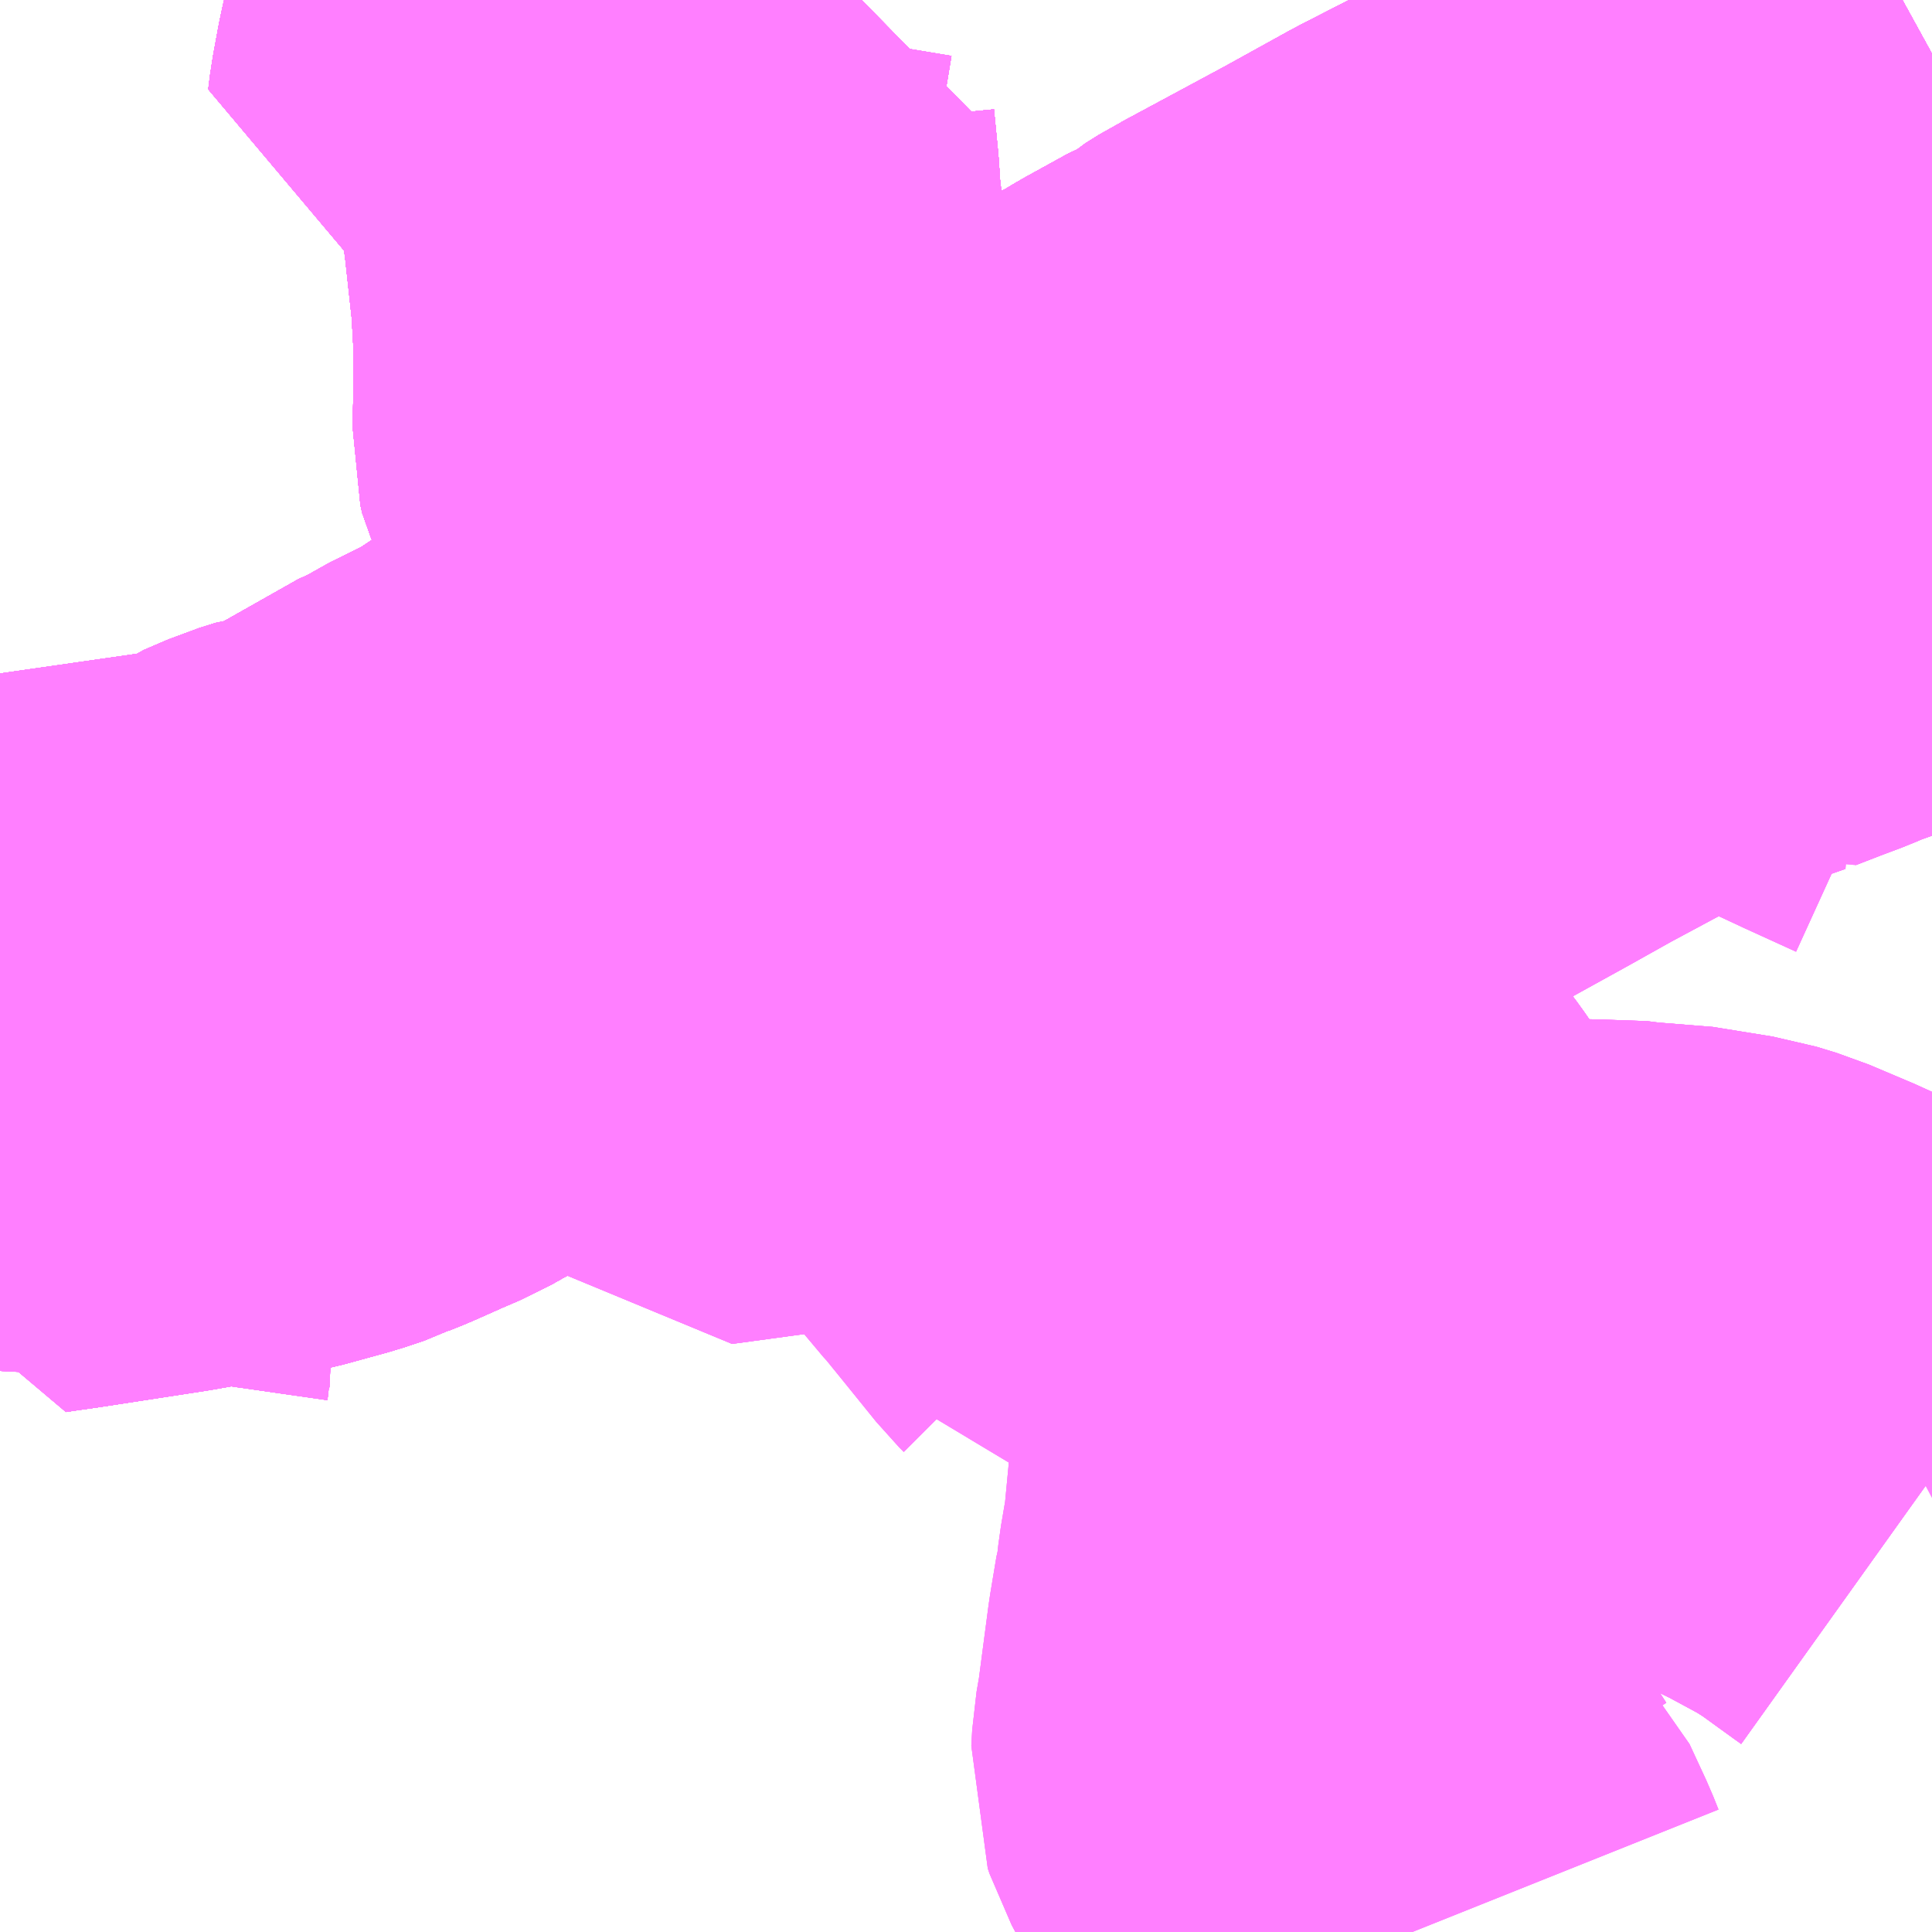 <?xml version="1.0" encoding="UTF-8"?>
<svg  xmlns="http://www.w3.org/2000/svg" xmlns:xlink="http://www.w3.org/1999/xlink" xmlns:go="http://purl.org/svgmap/profile" property="N07_001,N07_002,N07_003,N07_004,N07_005,N07_006,N07_007" viewBox="14148.193 -4051.758 2.197 2.197" go:dataArea="14148.193359375 -4051.7578125 2.197265625 2.197265625" >
<globalCoordinateSystem srsName="http://purl.org/crs/84" transform="matrix(100.0,0.0,0.0,-100.0,0.0,0.0)" />
<defs>
 <g id="p0" >
  <circle cx="0.0" cy="0.0" r="3" stroke="green" stroke-width="0.75" vector-effect="non-scaling-stroke" />
 </g>
</defs>
<g fill="none" fill-rule="evenodd" stroke="#FF00FF" stroke-width="0.75" opacity="0.5" vector-effect="non-scaling-stroke" stroke-linejoin="bevel" >
<path content="1,JRバス東北（株）,うみねこ号,1.0,1.0,1.0," xlink:title="1" d="M14148.193,-4050.622L14148.213,-4050.603L14148.219,-4050.617L14148.4,-4050.643L14148.425,-4050.645L14148.443,-4050.648L14148.461,-4050.655L14148.486,-4050.661L14148.504,-4050.674L14148.532,-4050.686L14148.551,-4050.692L14148.561,-4050.693L14148.57,-4050.691L14148.589,-4050.702L14148.625,-4050.721L14148.717,-4050.773L14148.723,-4050.775L14148.734,-4050.782L14148.793,-4050.811L14148.812,-4050.824L14148.821,-4050.83L14148.922,-4050.886L14148.922,-4050.886L14148.955,-4050.9L14148.983,-4050.92L14149.131,-4050.995L14149.162,-4051.018"/>
<path content="1,JRバス東北（株）,うみねこ号,1.0,1.0,1.0," xlink:title="1" d="M14149.162,-4051.018L14149.169,-4051.01L14149.197,-4050.974L14149.222,-4050.949L14149.189,-4050.931L14149.167,-4050.92L14149.153,-4050.908"/>
<path content="1,JRバス東北（株）,うみねこ号,1.0,1.0,1.0," xlink:title="1" d="M14149.162,-4051.018L14149.105,-4051.087L14149.091,-4051.104L14149.082,-4051.114L14149.057,-4051.143L14149.023,-4051.182L14148.997,-4051.211L14148.984,-4051.226L14148.977,-4051.244L14148.971,-4051.256L14148.969,-4051.265L14148.97,-4051.315L14148.97,-4051.32L14148.97,-4051.371L14148.967,-4051.425L14148.967,-4051.429L14148.966,-4051.435L14148.958,-4051.508L14148.956,-4051.523L14148.955,-4051.546L14148.95,-4051.597L14148.95,-4051.603L14148.892,-4051.604L14148.884,-4051.604L14148.845,-4051.608L14148.802,-4051.61L14148.804,-4051.626L14148.811,-4051.664L14148.818,-4051.693L14148.827,-4051.692L14148.88,-4051.69L14148.894,-4051.69"/>
<path content="1,JRバス東北（株）,うみねこ号,1.0,1.0,1.0," xlink:title="1" d="M14148.894,-4051.69L14148.904,-4051.688"/>
<path content="1,JRバス東北（株）,うみねこ号,1.0,1.0,1.0," xlink:title="1" d="M14148.894,-4051.69L14148.905,-4051.756L14148.906,-4051.758"/>
<path content="1,十和田観光電鉄（株）,うみねこ号,4.0,4.0,4.0," xlink:title="1" d="M14148.894,-4051.69L14148.904,-4051.688"/>
<path content="1,十和田観光電鉄（株）,うみねこ号,4.0,4.0,4.0," xlink:title="1" d="M14148.894,-4051.69L14148.88,-4051.69L14148.827,-4051.692L14148.818,-4051.693L14148.811,-4051.664L14148.804,-4051.626L14148.802,-4051.61L14148.845,-4051.608L14148.884,-4051.604L14148.892,-4051.604L14148.95,-4051.603L14148.95,-4051.597L14148.955,-4051.546L14148.956,-4051.523L14148.958,-4051.508L14148.966,-4051.435L14148.967,-4051.429L14148.967,-4051.425L14148.97,-4051.371L14148.97,-4051.32L14148.97,-4051.315L14148.969,-4051.265L14148.971,-4051.256L14148.977,-4051.244L14148.984,-4051.226L14148.997,-4051.211L14149.023,-4051.182L14149.057,-4051.143L14149.082,-4051.114L14149.091,-4051.104L14149.105,-4051.087L14149.162,-4051.018L14149.169,-4051.01L14149.197,-4050.974L14149.222,-4050.949L14149.189,-4050.931L14149.167,-4050.92L14149.153,-4050.908L14149.136,-4050.902L14149.129,-4050.899L14149.12,-4050.893L14149.094,-4050.88L14149.073,-4050.868L14149.048,-4050.855L14149.008,-4050.833L14148.987,-4050.821L14148.958,-4050.801L14148.911,-4050.779L14148.904,-4050.775L14148.876,-4050.759L14148.835,-4050.735L14148.823,-4050.728L14148.789,-4050.71L14148.733,-4050.676L14148.718,-4050.67L14148.711,-4050.667L14148.672,-4050.644L14148.652,-4050.633L14148.636,-4050.624L14148.615,-4050.615L14148.579,-4050.599L14148.564,-4050.593L14148.556,-4050.589L14148.535,-4050.582L14148.484,-4050.568L14148.454,-4050.562L14148.369,-4050.547L14148.252,-4050.529L14148.224,-4050.525L14148.211,-4050.523L14148.21,-4050.585L14148.213,-4050.603L14148.193,-4050.622"/>
<path content="1,十和田観光電鉄（株）,うみねこ号,4.0,4.0,4.0," xlink:title="1" d="M14148.906,-4051.758L14148.905,-4051.756L14148.894,-4051.69"/>
<path content="1,十和田観光電鉄（株）,シリウス号,1.0,1.0,1.0," xlink:title="1" d="M14148.894,-4051.69L14148.904,-4051.688"/>
<path content="1,十和田観光電鉄（株）,シリウス号,1.0,1.0,1.0," xlink:title="1" d="M14148.894,-4051.69L14148.88,-4051.69L14148.827,-4051.692L14148.818,-4051.693L14148.811,-4051.664L14148.804,-4051.626L14148.802,-4051.61L14148.845,-4051.608L14148.884,-4051.604L14148.892,-4051.604L14148.95,-4051.603L14148.95,-4051.597L14148.955,-4051.546L14148.956,-4051.523L14148.958,-4051.508L14148.966,-4051.435L14148.967,-4051.429L14148.967,-4051.425L14148.97,-4051.371L14148.97,-4051.32L14148.97,-4051.315L14148.969,-4051.265L14148.971,-4051.256L14148.977,-4051.244L14148.984,-4051.226L14148.997,-4051.211L14149.023,-4051.182L14149.057,-4051.143L14149.082,-4051.114L14149.091,-4051.104L14149.105,-4051.087L14149.162,-4051.018L14149.169,-4051.01L14149.197,-4050.974L14149.222,-4050.949L14149.189,-4050.931L14149.167,-4050.92L14149.153,-4050.908L14149.136,-4050.902L14149.129,-4050.899L14149.12,-4050.893L14149.094,-4050.88L14149.073,-4050.868L14149.048,-4050.855L14149.008,-4050.833L14148.987,-4050.821L14148.958,-4050.801L14148.911,-4050.779L14148.904,-4050.775L14148.876,-4050.759L14148.835,-4050.735L14148.823,-4050.728L14148.789,-4050.71L14148.733,-4050.676L14148.718,-4050.67L14148.711,-4050.667L14148.672,-4050.644L14148.652,-4050.633L14148.636,-4050.624L14148.615,-4050.615L14148.579,-4050.599L14148.564,-4050.593L14148.556,-4050.589L14148.535,-4050.582L14148.484,-4050.568L14148.454,-4050.562L14148.369,-4050.547L14148.252,-4050.529L14148.224,-4050.525L14148.211,-4050.523L14148.21,-4050.585L14148.213,-4050.603L14148.193,-4050.622"/>
<path content="1,十和田観光電鉄（株）,シリウス号,1.0,1.0,1.0," xlink:title="1" d="M14148.906,-4051.758L14148.905,-4051.756L14148.894,-4051.69"/>
<path content="1,十和田観光電鉄（株）,三沢市内～　百石行き（八戸市内へ乗継）,12.5,12.5,9.5," xlink:title="1" d="M14148.213,-4050.603L14148.21,-4050.585L14148.211,-4050.523L14148.211,-4050.521L14148.21,-4050.519L14148.208,-4050.469L14148.209,-4050.461L14148.207,-4050.443L14148.207,-4050.431L14148.207,-4050.427L14148.207,-4050.425L14148.207,-4050.412L14148.206,-4050.394L14148.204,-4050.369L14148.204,-4050.356L14148.2,-4050.3L14148.201,-4050.29L14148.198,-4050.273L14148.196,-4050.255L14148.195,-4050.226L14148.194,-4050.219L14148.193,-4050.199"/>
<path content="1,十和田観光電鉄（株）,三沢市内～　百石行き（八戸市内へ乗継）,12.5,12.5,9.5," xlink:title="1" d="M14148.213,-4050.603L14148.219,-4050.617L14148.4,-4050.643L14148.425,-4050.645L14148.443,-4050.648L14148.461,-4050.655L14148.486,-4050.661L14148.504,-4050.674L14148.532,-4050.686L14148.551,-4050.692L14148.561,-4050.693L14148.57,-4050.691L14148.589,-4050.702L14148.625,-4050.721L14148.717,-4050.773L14148.723,-4050.775L14148.734,-4050.782L14148.793,-4050.811L14148.812,-4050.824L14148.821,-4050.83L14148.922,-4050.886L14148.922,-4050.886L14148.955,-4050.9L14148.983,-4050.92L14149.131,-4050.995L14149.162,-4051.018L14149.195,-4051.037L14149.213,-4051.046L14149.286,-4051.084L14149.338,-4051.116L14149.345,-4051.119L14149.437,-4051.171L14149.476,-4051.192L14149.49,-4051.2L14149.512,-4051.212L14149.519,-4051.215L14149.522,-4051.217L14149.525,-4051.219L14149.54,-4051.228L14149.589,-4051.255L14149.61,-4051.263L14149.626,-4051.277L14149.642,-4051.287L14149.646,-4051.289"/>
<path content="1,十和田観光電鉄（株）,三沢市内～　百石行き（八戸市内へ乗継）,12.5,12.5,9.5," xlink:title="1" d="M14149.516,-4051.107L14149.529,-4051.117L14149.55,-4051.129L14149.577,-4051.143L14149.587,-4051.149L14149.621,-4051.169L14149.649,-4051.181L14149.706,-4051.217L14149.676,-4051.253L14149.646,-4051.289"/>
<path content="1,十和田観光電鉄（株）,三沢市内～　百石行き（八戸市内へ乗継）,12.5,12.5,9.5," xlink:title="1" d="M14149.646,-4051.289L14149.765,-4051.353L14149.841,-4051.395L14149.841,-4051.395L14149.841,-4051.395L14149.958,-4051.455L14150.002,-4051.481L14150.092,-4051.531L14150.175,-4051.575L14150.253,-4051.62L14150.284,-4051.638L14150.311,-4051.651L14150.391,-4051.695"/>
<path content="1,十和田観光電鉄（株）,三沢市内～　百石行き（八戸市内へ乗継）,12.5,12.5,9.5," xlink:title="1" d="M14148.193,-4050.622L14148.213,-4050.603"/>
<path content="1,十和田観光電鉄（株）,十和田市～　八戸市行き,14.5,14.5,12.5," xlink:title="1" d="M14148.193,-4050.622L14148.213,-4050.603L14148.219,-4050.617L14148.4,-4050.643L14148.425,-4050.645L14148.443,-4050.648L14148.461,-4050.655L14148.486,-4050.661L14148.504,-4050.674L14148.532,-4050.686L14148.551,-4050.692L14148.561,-4050.693L14148.57,-4050.691L14148.589,-4050.702L14148.625,-4050.721L14148.717,-4050.773L14148.723,-4050.775L14148.734,-4050.782L14148.793,-4050.811L14148.812,-4050.824L14148.821,-4050.83L14148.922,-4050.886L14148.922,-4050.886L14148.955,-4050.9L14148.983,-4050.92L14149.131,-4050.995L14149.162,-4051.018L14149.195,-4051.037L14149.213,-4051.046L14149.286,-4051.084L14149.338,-4051.116L14149.345,-4051.119L14149.38,-4051.078L14149.392,-4051.065L14149.405,-4051.049L14149.483,-4051.092L14149.516,-4051.107L14149.529,-4051.117L14149.55,-4051.129L14149.577,-4051.143L14149.587,-4051.149L14149.621,-4051.169L14149.649,-4051.181L14149.706,-4051.217L14149.676,-4051.253L14149.646,-4051.289L14149.765,-4051.353L14149.841,-4051.395L14149.841,-4051.395L14149.841,-4051.395L14149.958,-4051.455L14150.002,-4051.481L14150.092,-4051.531L14150.175,-4051.575L14150.253,-4051.62L14150.284,-4051.638L14150.311,-4051.651L14150.391,-4051.695"/>
<path content="1,南部バス（株）,うみねこ号　仙台→八戸,4.0,4.0,4.0," xlink:title="1" d="M14148.193,-4050.622L14148.213,-4050.603L14148.21,-4050.585L14148.211,-4050.523L14148.224,-4050.525L14148.252,-4050.529L14148.369,-4050.547L14148.454,-4050.562L14148.484,-4050.568L14148.535,-4050.582L14148.556,-4050.589L14148.564,-4050.593L14148.579,-4050.599L14148.615,-4050.615L14148.636,-4050.624L14148.652,-4050.633L14148.672,-4050.644L14148.711,-4050.667L14148.718,-4050.67L14148.733,-4050.676L14148.789,-4050.71L14148.823,-4050.728L14148.835,-4050.735L14148.876,-4050.759L14148.904,-4050.775L14148.911,-4050.779L14148.958,-4050.801L14148.987,-4050.821L14149.008,-4050.833L14149.048,-4050.855L14148.983,-4050.92L14149.131,-4050.995L14149.162,-4051.018L14149.105,-4051.087L14149.091,-4051.104L14149.082,-4051.114L14149.057,-4051.143L14149.023,-4051.182L14148.997,-4051.211L14148.984,-4051.226L14148.977,-4051.244L14148.971,-4051.256L14148.969,-4051.265L14148.97,-4051.315L14148.97,-4051.32L14148.97,-4051.371L14148.967,-4051.425L14148.967,-4051.429L14148.966,-4051.435L14148.958,-4051.508L14148.956,-4051.523L14148.955,-4051.546L14148.95,-4051.597L14148.95,-4051.603L14148.892,-4051.604L14148.884,-4051.604L14148.845,-4051.608L14148.802,-4051.61L14148.804,-4051.626L14148.811,-4051.664L14148.818,-4051.693L14148.827,-4051.692L14148.88,-4051.69L14148.894,-4051.69"/>
<path content="1,南部バス（株）,うみねこ号　仙台→八戸,4.0,4.0,4.0," xlink:title="1" d="M14148.894,-4051.69L14148.904,-4051.688"/>
<path content="1,南部バス（株）,うみねこ号　仙台→八戸,4.0,4.0,4.0," xlink:title="1" d="M14148.906,-4051.758L14148.905,-4051.756L14148.894,-4051.69"/>
<path content="1,南部バス（株）,うみねこ号　八戸→仙台,4.0,4.0,4.0," xlink:title="1" d="M14148.894,-4051.69L14148.904,-4051.688"/>
<path content="1,南部バス（株）,うみねこ号　八戸→仙台,4.0,4.0,4.0," xlink:title="1" d="M14148.894,-4051.69L14148.88,-4051.69L14148.827,-4051.692L14148.818,-4051.693L14148.811,-4051.664L14148.804,-4051.626L14148.802,-4051.61L14148.845,-4051.608L14148.884,-4051.604L14148.892,-4051.604L14148.95,-4051.603L14148.95,-4051.597L14148.955,-4051.546L14148.956,-4051.523L14148.958,-4051.508L14148.966,-4051.435L14148.967,-4051.429L14148.967,-4051.425L14148.97,-4051.371L14148.97,-4051.32L14148.97,-4051.315L14148.969,-4051.265L14148.971,-4051.256L14148.977,-4051.244L14148.984,-4051.226L14148.997,-4051.211L14149.023,-4051.182L14149.057,-4051.143L14149.082,-4051.114L14149.091,-4051.104L14149.105,-4051.087L14149.162,-4051.018L14149.169,-4051.01L14149.197,-4050.974L14149.222,-4050.949L14149.189,-4050.931L14149.167,-4050.92L14149.153,-4050.908L14149.136,-4050.902L14149.129,-4050.899L14149.12,-4050.893L14149.094,-4050.88L14149.073,-4050.868L14149.048,-4050.855L14149.008,-4050.833L14148.987,-4050.821L14148.958,-4050.801L14148.911,-4050.779L14148.904,-4050.775L14148.876,-4050.759L14148.835,-4050.735L14148.823,-4050.728L14148.789,-4050.71L14148.733,-4050.676L14148.718,-4050.67L14148.711,-4050.667L14148.672,-4050.644L14148.652,-4050.633L14148.636,-4050.624L14148.615,-4050.615L14148.579,-4050.599L14148.564,-4050.593L14148.556,-4050.589L14148.535,-4050.582L14148.484,-4050.568L14148.454,-4050.562L14148.369,-4050.547L14148.252,-4050.529L14148.224,-4050.525L14148.211,-4050.523L14148.21,-4050.585L14148.213,-4050.603L14148.193,-4050.622"/>
<path content="1,南部バス（株）,うみねこ号　八戸→仙台,4.0,4.0,4.0," xlink:title="1" d="M14148.906,-4051.758L14148.905,-4051.756L14148.894,-4051.69"/>
<path content="1,南部バス（株）,八戸市・階上町・南部町・軽米町・洋野町エリア,999.9,999.9,999.9," xlink:title="1" d="M14150.391,-4051.017L14150.334,-4051.043L14150.259,-4051.078L14150.228,-4051.094L14150.196,-4051.11L14150.168,-4051.124L14150.199,-4051.136L14150.223,-4051.145L14150.244,-4051.154L14150.256,-4051.158L14150.264,-4051.161L14150.326,-4051.182L14150.356,-4051.197L14150.391,-4051.209M14150.391,-4051.58L14150.384,-4051.575L14150.355,-4051.564L14150.33,-4051.551L14150.325,-4051.547L14150.28,-4051.523L14150.198,-4051.479L14150.159,-4051.458L14150.153,-4051.456L14150.111,-4051.432L14150.079,-4051.416L14150.07,-4051.406L14149.919,-4051.33L14149.909,-4051.326L14149.909,-4051.326"/>
<path content="1,南部バス（株）,八戸市・階上町・南部町・軽米町・洋野町エリア,999.9,999.9,999.9," xlink:title="1" d="M14148.193,-4050.199L14148.194,-4050.219L14148.195,-4050.226L14148.196,-4050.255L14148.198,-4050.273L14148.201,-4050.29L14148.2,-4050.3L14148.204,-4050.356L14148.204,-4050.369L14148.206,-4050.394L14148.207,-4050.412L14148.207,-4050.425L14148.207,-4050.427L14148.207,-4050.431L14148.207,-4050.443L14148.209,-4050.461L14148.208,-4050.469L14148.21,-4050.519L14148.211,-4050.521L14148.211,-4050.523"/>
<path content="1,南部バス（株）,八戸市・階上町・南部町・軽米町・洋野町エリア,999.9,999.9,999.9," xlink:title="1" d="M14150.391,-4050.08L14150.384,-4050.085L14150.366,-4050.098L14150.344,-4050.114L14150.335,-4050.12L14150.313,-4050.134L14150.263,-4050.161L14150.224,-4050.18L14150.172,-4050.202L14150.149,-4050.209L14150.081,-4050.22L14150.062,-4050.22L14150.053,-4050.222L14149.997,-4050.224L14149.984,-4050.224L14149.952,-4050.226L14149.92,-4050.229L14149.9,-4050.232L14149.874,-4050.234L14149.86,-4050.238L14149.852,-4050.241L14149.834,-4050.25L14149.82,-4050.258L14149.811,-4050.264L14149.782,-4050.259L14149.765,-4050.254L14149.754,-4050.249L14149.735,-4050.233L14149.726,-4050.213L14149.72,-4050.185L14149.721,-4050.142L14149.717,-4050.131L14149.714,-4050.064L14149.708,-4050.001L14149.701,-4049.96L14149.698,-4049.933L14149.696,-4049.926L14149.689,-4049.884L14149.677,-4049.793L14149.673,-4049.77L14149.672,-4049.752L14149.674,-4049.746L14149.689,-4049.718L14149.693,-4049.712L14149.721,-4049.682L14149.752,-4049.648L14149.762,-4049.635L14149.773,-4049.618L14149.774,-4049.617L14149.793,-4049.576L14149.799,-4049.561"/>
<path content="1,南部バス（株）,八戸市・階上町・南部町・軽米町・洋野町エリア,999.9,999.9,999.9," xlink:title="1" d="M14149.811,-4050.264L14149.797,-4050.273L14149.72,-4050.315"/>
<path content="1,南部バス（株）,八戸市・階上町・南部町・軽米町・洋野町エリア,999.9,999.9,999.9," xlink:title="1" d="M14149.72,-4050.315L14149.688,-4050.331L14149.642,-4050.357L14149.624,-4050.358L14149.602,-4050.359L14149.564,-4050.361L14149.504,-4050.364L14149.49,-4050.363L14149.486,-4050.372L14149.481,-4050.377L14149.443,-4050.424L14149.417,-4050.456L14149.406,-4050.468L14149.396,-4050.481L14149.35,-4050.535L14149.312,-4050.579L14149.248,-4050.657L14149.239,-4050.661L14149.124,-4050.779L14149.118,-4050.784L14149.067,-4050.832L14149.048,-4050.855"/>
<path content="1,南部バス（株）,八戸市・階上町・南部町・軽米町・洋野町エリア,999.9,999.9,999.9," xlink:title="1" d="M14149.72,-4050.315L14149.718,-4050.336L14149.72,-4050.344L14149.718,-4050.348L14149.686,-4050.394L14149.68,-4050.402L14149.664,-4050.422L14149.642,-4050.45L14149.639,-4050.454L14149.629,-4050.466L14149.523,-4050.592L14149.515,-4050.601L14149.507,-4050.611L14149.501,-4050.617L14149.484,-4050.637L14149.468,-4050.656L14149.439,-4050.694L14149.432,-4050.7L14149.415,-4050.722L14149.408,-4050.729L14149.402,-4050.737L14149.266,-4050.895L14149.222,-4050.949"/>
<path content="1,南部バス（株）,八戸市・階上町・南部町・軽米町・洋野町エリア,999.9,999.9,999.9," xlink:title="1" d="M14148.211,-4050.523L14148.21,-4050.585L14148.213,-4050.603"/>
<path content="1,南部バス（株）,八戸市・階上町・南部町・軽米町・洋野町エリア,999.9,999.9,999.9," xlink:title="1" d="M14148.211,-4050.523L14148.224,-4050.525L14148.252,-4050.529L14148.369,-4050.547L14148.454,-4050.562L14148.484,-4050.568L14148.535,-4050.582L14148.556,-4050.589L14148.564,-4050.593L14148.579,-4050.599L14148.615,-4050.615L14148.636,-4050.624L14148.652,-4050.633L14148.672,-4050.644L14148.711,-4050.667L14148.718,-4050.67L14148.733,-4050.676L14148.789,-4050.71L14148.823,-4050.728L14148.835,-4050.735L14148.876,-4050.759L14148.904,-4050.775L14148.911,-4050.779L14148.958,-4050.801L14148.987,-4050.821L14149.008,-4050.833L14149.048,-4050.855"/>
<path content="1,南部バス（株）,八戸市・階上町・南部町・軽米町・洋野町エリア,999.9,999.9,999.9," xlink:title="1" d="M14148.213,-4050.603L14148.193,-4050.622"/>
<path content="1,南部バス（株）,八戸市・階上町・南部町・軽米町・洋野町エリア,999.9,999.9,999.9," xlink:title="1" d="M14149.048,-4050.855L14148.983,-4050.92"/>
<path content="1,南部バス（株）,八戸市・階上町・南部町・軽米町・洋野町エリア,999.9,999.9,999.9," xlink:title="1" d="M14149.048,-4050.855L14149.073,-4050.868L14149.094,-4050.88L14149.12,-4050.893L14149.129,-4050.899L14149.136,-4050.902L14149.153,-4050.908L14149.167,-4050.92L14149.189,-4050.931L14149.222,-4050.949"/>
<path content="1,南部バス（株）,八戸市・階上町・南部町・軽米町・洋野町エリア,999.9,999.9,999.9," xlink:title="1" d="M14148.983,-4050.92L14148.955,-4050.9L14148.922,-4050.886L14148.922,-4050.886L14148.821,-4050.83L14148.812,-4050.824L14148.793,-4050.811L14148.734,-4050.782L14148.723,-4050.775L14148.717,-4050.773L14148.625,-4050.721L14148.589,-4050.702L14148.57,-4050.691L14148.561,-4050.693L14148.551,-4050.692L14148.532,-4050.686L14148.504,-4050.674L14148.486,-4050.661L14148.461,-4050.655L14148.443,-4050.648L14148.425,-4050.645L14148.4,-4050.643L14148.219,-4050.617L14148.213,-4050.603"/>
<path content="1,南部バス（株）,八戸市・階上町・南部町・軽米町・洋野町エリア,999.9,999.9,999.9," xlink:title="1" d="M14149.222,-4050.949L14149.197,-4050.974L14149.169,-4051.01L14149.162,-4051.018"/>
<path content="1,南部バス（株）,八戸市・階上町・南部町・軽米町・洋野町エリア,999.9,999.9,999.9," xlink:title="1" d="M14149.222,-4050.949L14149.234,-4050.956L14149.313,-4050.998L14149.321,-4050.999L14149.334,-4051.01L14149.343,-4051.015L14149.383,-4051.037L14149.405,-4051.049L14149.483,-4051.092L14149.516,-4051.107L14149.529,-4051.117L14149.55,-4051.129L14149.577,-4051.143L14149.587,-4051.149L14149.621,-4051.169L14149.649,-4051.181L14149.706,-4051.217L14149.72,-4051.222L14149.765,-4051.248L14149.782,-4051.258L14149.816,-4051.275L14149.838,-4051.288L14149.868,-4051.305L14149.878,-4051.31L14149.897,-4051.32L14149.909,-4051.326"/>
<path content="1,南部バス（株）,八戸市・階上町・南部町・軽米町・洋野町エリア,999.9,999.9,999.9," xlink:title="1" d="M14149.162,-4051.018L14149.131,-4050.995L14148.983,-4050.92"/>
<path content="1,南部バス（株）,八戸市・階上町・南部町・軽米町・洋野町エリア,999.9,999.9,999.9," xlink:title="1" d="M14149.162,-4051.018L14149.105,-4051.087L14149.091,-4051.104L14149.082,-4051.114L14149.057,-4051.143L14149.023,-4051.182L14148.997,-4051.211L14148.984,-4051.226L14148.977,-4051.244L14148.971,-4051.256L14148.969,-4051.265L14148.97,-4051.315L14148.97,-4051.32L14148.97,-4051.371L14148.967,-4051.425L14148.967,-4051.429L14148.966,-4051.435L14148.958,-4051.508L14148.956,-4051.523L14148.955,-4051.546L14148.95,-4051.597L14148.95,-4051.603L14148.892,-4051.604L14148.884,-4051.604L14148.845,-4051.608L14148.802,-4051.61L14148.804,-4051.626L14148.811,-4051.664L14148.818,-4051.693L14148.827,-4051.692L14148.88,-4051.69L14148.894,-4051.69"/>
<path content="1,南部バス（株）,八戸市・階上町・南部町・軽米町・洋野町エリア,999.9,999.9,999.9," xlink:title="1" d="M14149.909,-4051.326L14149.896,-4051.339L14149.876,-4051.36L14149.841,-4051.395L14149.841,-4051.395"/>
<path content="1,南部バス（株）,八戸市・階上町・南部町・軽米町・洋野町エリア,999.9,999.9,999.9," xlink:title="1" d="M14149.841,-4051.395L14149.841,-4051.395L14149.841,-4051.395L14149.765,-4051.353L14149.646,-4051.289L14149.642,-4051.287L14149.626,-4051.277L14149.61,-4051.263L14149.589,-4051.255L14149.54,-4051.228L14149.525,-4051.219L14149.522,-4051.217L14149.519,-4051.215L14149.512,-4051.212L14149.49,-4051.2L14149.476,-4051.192L14149.437,-4051.171L14149.345,-4051.119L14149.338,-4051.116L14149.286,-4051.084L14149.213,-4051.046L14149.195,-4051.037L14149.162,-4051.018"/>
<path content="1,南部バス（株）,八戸市・階上町・南部町・軽米町・洋野町エリア,999.9,999.9,999.9," xlink:title="1" d="M14149.841,-4051.395L14149.958,-4051.455L14150.002,-4051.481L14150.092,-4051.531L14150.175,-4051.575L14150.253,-4051.62L14150.284,-4051.638L14150.311,-4051.651L14150.391,-4051.695M14148.906,-4051.758L14148.905,-4051.756L14148.894,-4051.69"/>
<path content="1,南部バス（株）,八戸市・階上町・南部町・軽米町・洋野町エリア,999.9,999.9,999.9," xlink:title="1" d="M14148.894,-4051.69L14148.904,-4051.688"/>
<path content="1,南部バス（株）,八戸市内エリア,999.9,999.9,999.9," xlink:title="1" d="M14149.799,-4049.561L14149.793,-4049.576L14149.774,-4049.617L14149.773,-4049.618L14149.762,-4049.635L14149.752,-4049.648L14149.721,-4049.682L14149.693,-4049.712L14149.689,-4049.718L14149.674,-4049.746L14149.672,-4049.752L14149.673,-4049.77L14149.677,-4049.793L14149.689,-4049.884L14149.696,-4049.926L14149.698,-4049.933L14149.701,-4049.96L14149.708,-4050.001L14149.714,-4050.064L14149.717,-4050.131L14149.721,-4050.142L14149.72,-4050.185L14149.726,-4050.213L14149.735,-4050.233L14149.754,-4050.249L14149.765,-4050.254L14149.782,-4050.259L14149.811,-4050.264"/>
<path content="1,南部バス（株）,八戸市内エリア,999.9,999.9,999.9," xlink:title="1" d="M14148.193,-4050.199L14148.194,-4050.219L14148.195,-4050.226L14148.196,-4050.255L14148.198,-4050.273L14148.201,-4050.29L14148.2,-4050.3L14148.204,-4050.356L14148.204,-4050.369L14148.206,-4050.394L14148.207,-4050.412L14148.207,-4050.425L14148.207,-4050.427L14148.207,-4050.431L14148.207,-4050.443L14148.209,-4050.461L14148.208,-4050.469L14148.211,-4050.523"/>
<path content="1,南部バス（株）,八戸市内エリア,999.9,999.9,999.9," xlink:title="1" d="M14150.335,-4050.12L14150.344,-4050.114L14150.366,-4050.098L14150.384,-4050.085L14150.391,-4050.08"/>
<path content="1,南部バス（株）,八戸市内エリア,999.9,999.9,999.9," xlink:title="1" d="M14150.335,-4050.12L14150.344,-4050.141L14150.391,-4050.166"/>
<path content="1,南部バス（株）,八戸市内エリア,999.9,999.9,999.9," xlink:title="1" d="M14149.811,-4050.264L14149.811,-4050.264L14149.82,-4050.258L14149.834,-4050.25L14149.852,-4050.241L14149.86,-4050.238L14149.874,-4050.234L14149.9,-4050.232L14149.92,-4050.229L14149.952,-4050.226L14149.984,-4050.224L14149.997,-4050.224L14150.053,-4050.222L14150.062,-4050.22L14150.081,-4050.22L14150.149,-4050.209L14150.172,-4050.202L14150.224,-4050.18L14150.263,-4050.161L14150.313,-4050.134L14150.335,-4050.12"/>
<path content="1,南部バス（株）,八戸市内エリア,999.9,999.9,999.9," xlink:title="1" d="M14149.72,-4050.315L14149.797,-4050.273L14149.811,-4050.264"/>
<path content="1,南部バス（株）,八戸市内エリア,999.9,999.9,999.9," xlink:title="1" d="M14149.72,-4050.315L14149.688,-4050.331L14149.642,-4050.357L14149.624,-4050.358L14149.602,-4050.359L14149.564,-4050.361L14149.504,-4050.364L14149.49,-4050.363L14149.486,-4050.372L14149.481,-4050.377L14149.443,-4050.424L14149.417,-4050.456L14149.406,-4050.468L14149.396,-4050.481L14149.35,-4050.535L14149.312,-4050.579L14149.248,-4050.657L14149.239,-4050.661L14149.124,-4050.779L14149.118,-4050.784L14149.067,-4050.832L14149.048,-4050.855"/>
<path content="1,南部バス（株）,八戸市内エリア,999.9,999.9,999.9," xlink:title="1" d="M14148.211,-4050.523L14148.21,-4050.585L14148.213,-4050.603"/>
<path content="1,南部バス（株）,八戸市内エリア,999.9,999.9,999.9," xlink:title="1" d="M14148.213,-4050.603L14148.193,-4050.622"/>
<path content="1,南部バス（株）,八戸市内エリア,999.9,999.9,999.9," xlink:title="1" d="M14148.213,-4050.603L14148.219,-4050.617L14148.4,-4050.643L14148.425,-4050.645L14148.443,-4050.648L14148.461,-4050.655L14148.486,-4050.661L14148.504,-4050.674L14148.532,-4050.686L14148.551,-4050.692L14148.561,-4050.693L14148.57,-4050.691L14148.589,-4050.702L14148.625,-4050.721L14148.717,-4050.773L14148.723,-4050.775L14148.734,-4050.782L14148.793,-4050.811L14148.812,-4050.824L14148.821,-4050.83L14148.922,-4050.886L14148.922,-4050.886L14148.955,-4050.9L14148.983,-4050.92L14149.131,-4050.995L14149.162,-4051.018"/>
<path content="1,南部バス（株）,八戸市内エリア,999.9,999.9,999.9," xlink:title="1" d="M14149.048,-4050.855L14149.008,-4050.833L14148.987,-4050.821L14148.958,-4050.801L14148.911,-4050.779L14148.904,-4050.775L14148.876,-4050.759L14148.835,-4050.735L14148.823,-4050.728L14148.789,-4050.71L14148.733,-4050.676L14148.718,-4050.67L14148.711,-4050.667L14148.672,-4050.644L14148.652,-4050.633L14148.636,-4050.624L14148.615,-4050.615L14148.579,-4050.599L14148.564,-4050.593L14148.556,-4050.589L14148.535,-4050.582L14148.484,-4050.568L14148.454,-4050.562L14148.369,-4050.547L14148.252,-4050.529L14148.224,-4050.525L14148.211,-4050.523"/>
<path content="1,南部バス（株）,八戸市内エリア,999.9,999.9,999.9," xlink:title="1" d="M14149.048,-4050.855L14149.073,-4050.868L14149.094,-4050.88L14149.12,-4050.893L14149.129,-4050.899L14149.136,-4050.902L14149.153,-4050.908L14149.167,-4050.92L14149.189,-4050.931L14149.222,-4050.949"/>
<path content="1,南部バス（株）,八戸市内エリア,999.9,999.9,999.9," xlink:title="1" d="M14149.222,-4050.949L14149.266,-4050.895L14149.402,-4050.737L14149.408,-4050.729L14149.415,-4050.722L14149.432,-4050.7L14149.439,-4050.694L14149.468,-4050.656L14149.484,-4050.637L14149.501,-4050.617L14149.507,-4050.611L14149.515,-4050.601L14149.523,-4050.592L14149.629,-4050.466L14149.639,-4050.454L14149.642,-4050.45L14149.664,-4050.422L14149.68,-4050.402L14149.686,-4050.394L14149.718,-4050.348L14149.72,-4050.344L14149.718,-4050.336L14149.72,-4050.315"/>
<path content="1,南部バス（株）,八戸市内エリア,999.9,999.9,999.9," xlink:title="1" d="M14149.222,-4050.949L14149.234,-4050.956L14149.313,-4050.998L14149.321,-4050.999L14149.334,-4051.01L14149.343,-4051.015L14149.383,-4051.037L14149.405,-4051.049L14149.483,-4051.092L14149.516,-4051.107L14149.529,-4051.117L14149.55,-4051.129L14149.577,-4051.143L14149.587,-4051.149L14149.621,-4051.169L14149.649,-4051.181L14149.706,-4051.217L14149.72,-4051.222L14149.765,-4051.248L14149.782,-4051.258L14149.816,-4051.275L14149.838,-4051.288L14149.868,-4051.305L14149.878,-4051.31L14149.897,-4051.32L14149.909,-4051.326L14149.909,-4051.326L14149.909,-4051.326L14149.909,-4051.326L14149.919,-4051.33L14150.07,-4051.406L14150.079,-4051.416L14150.111,-4051.432L14150.153,-4051.456L14150.159,-4051.458L14150.198,-4051.479L14150.28,-4051.523L14150.325,-4051.547L14150.33,-4051.551L14150.355,-4051.564L14150.384,-4051.575L14150.391,-4051.58"/>
<path content="1,南部バス（株）,八戸市内エリア,999.9,999.9,999.9," xlink:title="1" d="M14149.162,-4051.018L14149.169,-4051.01L14149.197,-4050.974L14149.222,-4050.949"/>
<path content="1,南部バス（株）,八戸市内エリア,999.9,999.9,999.9," xlink:title="1" d="M14149.162,-4051.018L14149.195,-4051.037L14149.213,-4051.046L14149.286,-4051.084L14149.338,-4051.116L14149.345,-4051.119L14149.437,-4051.171L14149.476,-4051.192L14149.49,-4051.2L14149.512,-4051.212L14149.519,-4051.215L14149.522,-4051.217L14149.525,-4051.219L14149.54,-4051.228L14149.589,-4051.255L14149.61,-4051.263L14149.626,-4051.277L14149.642,-4051.287L14149.646,-4051.289L14149.765,-4051.353L14149.841,-4051.395L14149.841,-4051.395L14149.841,-4051.395L14149.958,-4051.455L14150.002,-4051.481L14150.092,-4051.531L14150.175,-4051.575L14150.253,-4051.62L14150.284,-4051.638L14150.311,-4051.651L14150.391,-4051.695"/>
<path content="1,南部バス（株）,八戸市内エリア,999.9,999.9,999.9," xlink:title="1" d="M14148.894,-4051.69L14148.904,-4051.688"/>
<path content="1,南部バス（株）,八戸市内エリア,999.9,999.9,999.9," xlink:title="1" d="M14148.894,-4051.69L14148.88,-4051.69L14148.827,-4051.692L14148.818,-4051.693L14148.811,-4051.664L14148.804,-4051.626L14148.802,-4051.61L14148.845,-4051.608L14148.884,-4051.604L14148.892,-4051.604L14148.95,-4051.603L14148.95,-4051.597L14148.955,-4051.546L14148.956,-4051.523L14148.958,-4051.508L14148.966,-4051.435L14148.967,-4051.429L14148.967,-4051.425L14148.97,-4051.371L14148.97,-4051.32L14148.97,-4051.315L14148.969,-4051.265L14148.971,-4051.256L14148.977,-4051.244L14148.984,-4051.226L14148.997,-4051.211L14149.023,-4051.182L14149.057,-4051.143L14149.082,-4051.114L14149.091,-4051.104L14149.105,-4051.087L14149.162,-4051.018"/>
<path content="1,南部バス（株）,八戸市内エリア,999.9,999.9,999.9," xlink:title="1" d="M14148.906,-4051.758L14148.905,-4051.756L14148.894,-4051.69"/>
<path content="1,南部バス（株）,特急八盛号　八戸→盛岡,3.0,3.0,3.0," xlink:title="1" d="M14148.193,-4050.622L14148.213,-4050.603L14148.21,-4050.585L14148.211,-4050.523L14148.224,-4050.525L14148.252,-4050.529L14148.369,-4050.547L14148.454,-4050.562L14148.484,-4050.568L14148.535,-4050.582L14148.556,-4050.589L14148.564,-4050.593L14148.579,-4050.599L14148.615,-4050.615L14148.636,-4050.624L14148.652,-4050.633L14148.672,-4050.644L14148.711,-4050.667L14148.718,-4050.67L14148.733,-4050.676L14148.789,-4050.71L14148.823,-4050.728L14148.835,-4050.735L14148.876,-4050.759L14148.904,-4050.775L14148.911,-4050.779L14148.958,-4050.801L14148.987,-4050.821L14149.008,-4050.833L14149.048,-4050.855L14149.073,-4050.868L14149.094,-4050.88L14149.12,-4050.893L14149.129,-4050.899L14149.136,-4050.902L14149.153,-4050.908L14149.167,-4050.92L14149.189,-4050.931L14149.222,-4050.949L14149.197,-4050.974L14149.169,-4051.01L14149.162,-4051.018L14149.105,-4051.087L14149.091,-4051.104L14149.082,-4051.114L14149.057,-4051.143L14149.023,-4051.182L14148.997,-4051.211L14148.984,-4051.226L14148.977,-4051.244L14148.971,-4051.256L14148.969,-4051.265L14148.97,-4051.315L14148.97,-4051.32L14148.97,-4051.371L14148.967,-4051.425L14148.967,-4051.429L14148.966,-4051.435L14148.958,-4051.508L14148.956,-4051.523L14148.955,-4051.546L14148.95,-4051.597L14148.95,-4051.603L14148.892,-4051.604L14148.884,-4051.604L14148.845,-4051.608L14148.802,-4051.61L14148.804,-4051.626L14148.811,-4051.664L14148.818,-4051.693L14148.827,-4051.692L14148.88,-4051.69L14148.894,-4051.69"/>
<path content="1,南部バス（株）,特急八盛号　八戸→盛岡,3.0,3.0,3.0," xlink:title="1" d="M14148.894,-4051.69L14148.904,-4051.688"/>
<path content="1,南部バス（株）,特急八盛号　八戸→盛岡,3.0,3.0,3.0," xlink:title="1" d="M14148.906,-4051.758L14148.905,-4051.756L14148.894,-4051.69"/>
<path content="1,南部バス（株）,特急八盛号　盛岡→八戸,3.0,3.0,3.0," xlink:title="1" d="M14148.193,-4050.622L14148.213,-4050.603L14148.21,-4050.585L14148.211,-4050.523L14148.224,-4050.525L14148.252,-4050.529L14148.369,-4050.547L14148.454,-4050.562L14148.484,-4050.568L14148.535,-4050.582L14148.556,-4050.589L14148.564,-4050.593L14148.579,-4050.599L14148.615,-4050.615L14148.636,-4050.624L14148.652,-4050.633L14148.672,-4050.644L14148.711,-4050.667L14148.718,-4050.67L14148.733,-4050.676L14148.789,-4050.71L14148.823,-4050.728L14148.835,-4050.735L14148.876,-4050.759L14148.904,-4050.775L14148.911,-4050.779L14148.958,-4050.801L14148.987,-4050.821L14149.008,-4050.833L14149.048,-4050.855L14148.983,-4050.92L14149.131,-4050.995L14149.162,-4051.018L14149.105,-4051.087L14149.091,-4051.104L14149.082,-4051.114L14149.057,-4051.143L14149.023,-4051.182L14148.997,-4051.211L14148.984,-4051.226L14148.977,-4051.244L14148.971,-4051.256L14148.969,-4051.265L14148.97,-4051.315L14148.97,-4051.32L14148.97,-4051.371L14148.967,-4051.425L14148.967,-4051.429L14148.966,-4051.435L14148.958,-4051.508L14148.956,-4051.523L14148.955,-4051.546L14148.95,-4051.597L14148.95,-4051.603L14148.892,-4051.604L14148.884,-4051.604L14148.845,-4051.608L14148.802,-4051.61L14148.804,-4051.626L14148.811,-4051.664L14148.818,-4051.693L14148.827,-4051.692L14148.88,-4051.69L14148.894,-4051.69"/>
<path content="1,南部バス（株）,特急八盛号　盛岡→八戸,3.0,3.0,3.0," xlink:title="1" d="M14148.894,-4051.69L14148.904,-4051.688"/>
<path content="1,南部バス（株）,特急八盛号　盛岡→八戸,3.0,3.0,3.0," xlink:title="1" d="M14148.906,-4051.758L14148.905,-4051.756L14148.894,-4051.69"/>
<path content="1,国際興業（株）,シリウス号,1.0,1.0,1.0," xlink:title="1" d="M14148.193,-4050.622L14148.213,-4050.603L14148.219,-4050.617L14148.4,-4050.643L14148.425,-4050.645L14148.443,-4050.648L14148.461,-4050.655L14148.486,-4050.661L14148.504,-4050.674L14148.532,-4050.686L14148.551,-4050.692L14148.561,-4050.693L14148.57,-4050.691L14148.589,-4050.702L14148.625,-4050.721L14148.717,-4050.773L14148.723,-4050.775L14148.734,-4050.782L14148.793,-4050.811L14148.812,-4050.824L14148.821,-4050.83L14148.922,-4050.886L14148.922,-4050.886L14148.955,-4050.9L14148.983,-4050.92L14149.131,-4050.995L14149.162,-4051.018"/>
<path content="1,国際興業（株）,シリウス号,1.0,1.0,1.0," xlink:title="1" d="M14149.162,-4051.018L14149.169,-4051.01L14149.197,-4050.974L14149.222,-4050.949L14149.189,-4050.931L14149.167,-4050.92L14149.153,-4050.908"/>
<path content="1,国際興業（株）,シリウス号,1.0,1.0,1.0," xlink:title="1" d="M14149.162,-4051.018L14149.105,-4051.087L14149.091,-4051.104L14149.082,-4051.114L14149.057,-4051.143L14149.023,-4051.182L14148.997,-4051.211L14148.984,-4051.226L14148.977,-4051.244L14148.971,-4051.256L14148.969,-4051.265L14148.97,-4051.315L14148.97,-4051.32L14148.97,-4051.371L14148.967,-4051.425L14148.967,-4051.429L14148.966,-4051.435L14148.958,-4051.508L14148.956,-4051.523L14148.955,-4051.546L14148.95,-4051.597L14148.95,-4051.603L14148.892,-4051.604L14148.884,-4051.604L14148.845,-4051.608L14148.802,-4051.61L14148.804,-4051.626L14148.811,-4051.664L14148.818,-4051.693L14148.827,-4051.692L14148.88,-4051.69L14148.894,-4051.69"/>
<path content="1,国際興業（株）,シリウス号,1.0,1.0,1.0," xlink:title="1" d="M14148.894,-4051.69L14148.904,-4051.688"/>
<path content="1,国際興業（株）,シリウス号,1.0,1.0,1.0," xlink:title="1" d="M14148.894,-4051.69L14148.905,-4051.756L14148.906,-4051.758"/>
<path content="1,宮城交通（株）,うみねこ,1.0,1.0,1.0," xlink:title="1" d="M14148.193,-4050.622L14148.213,-4050.603"/>
<path content="1,宮城交通（株）,うみねこ,1.0,1.0,1.0," xlink:title="1" d="M14148.213,-4050.603L14148.219,-4050.617L14148.4,-4050.643L14148.425,-4050.645L14148.443,-4050.648L14148.461,-4050.655L14148.486,-4050.661L14148.504,-4050.674L14148.532,-4050.686L14148.551,-4050.692L14148.561,-4050.693L14148.57,-4050.691L14148.589,-4050.702L14148.625,-4050.721L14148.717,-4050.773L14148.723,-4050.775L14148.734,-4050.782L14148.793,-4050.811L14148.812,-4050.824L14148.821,-4050.83L14148.922,-4050.886L14148.922,-4050.886L14148.955,-4050.9L14148.983,-4050.92L14149.131,-4050.995L14149.162,-4051.018"/>
<path content="1,宮城交通（株）,うみねこ,1.0,1.0,1.0," xlink:title="1" d="M14149.162,-4051.018L14149.169,-4051.01L14149.197,-4050.974L14149.222,-4050.949L14149.189,-4050.931L14149.167,-4050.92L14149.153,-4050.908L14149.136,-4050.902L14149.129,-4050.899L14149.12,-4050.893L14149.094,-4050.88L14149.073,-4050.868L14149.048,-4050.855L14149.008,-4050.833L14148.987,-4050.821L14148.958,-4050.801L14148.911,-4050.779L14148.904,-4050.775L14148.876,-4050.759L14148.835,-4050.735L14148.823,-4050.728L14148.789,-4050.71L14148.733,-4050.676L14148.718,-4050.67L14148.711,-4050.667L14148.672,-4050.644L14148.652,-4050.633L14148.636,-4050.624L14148.615,-4050.615L14148.579,-4050.599L14148.564,-4050.593L14148.556,-4050.589L14148.535,-4050.582L14148.484,-4050.568L14148.454,-4050.562L14148.369,-4050.547L14148.252,-4050.529L14148.224,-4050.525L14148.211,-4050.523L14148.21,-4050.585L14148.213,-4050.603"/>
<path content="1,宮城交通（株）,うみねこ,1.0,1.0,1.0," xlink:title="1" d="M14149.162,-4051.018L14149.105,-4051.087L14149.091,-4051.104L14149.082,-4051.114L14149.057,-4051.143L14149.023,-4051.182L14148.997,-4051.211L14148.984,-4051.226L14148.977,-4051.244L14148.971,-4051.256L14148.969,-4051.265L14148.97,-4051.315L14148.97,-4051.32L14148.97,-4051.371L14148.967,-4051.425L14148.967,-4051.429L14148.966,-4051.435L14148.958,-4051.508L14148.956,-4051.523L14148.955,-4051.546L14148.95,-4051.597L14148.95,-4051.603L14148.892,-4051.604L14148.884,-4051.604L14148.845,-4051.608L14148.802,-4051.61L14148.804,-4051.626L14148.811,-4051.664L14148.818,-4051.693L14148.827,-4051.692L14148.88,-4051.69L14148.894,-4051.69"/>
<path content="1,宮城交通（株）,うみねこ,1.0,1.0,1.0," xlink:title="1" d="M14148.894,-4051.69L14148.904,-4051.688"/>
<path content="1,宮城交通（株）,うみねこ,1.0,1.0,1.0," xlink:title="1" d="M14148.894,-4051.69L14148.905,-4051.756L14148.906,-4051.758"/>
<path content="1,岩手県北自動車（株）,八盛号　盛岡⇔八戸,1.0,1.0,1.0," xlink:title="1" d="M14148.193,-4050.622L14148.213,-4050.603L14148.219,-4050.617L14148.4,-4050.643L14148.425,-4050.645L14148.443,-4050.648L14148.461,-4050.655L14148.486,-4050.661L14148.504,-4050.674L14148.532,-4050.686L14148.551,-4050.692L14148.561,-4050.693L14148.57,-4050.691L14148.589,-4050.702L14148.625,-4050.721L14148.717,-4050.773L14148.723,-4050.775L14148.734,-4050.782L14148.793,-4050.811L14148.812,-4050.824L14148.821,-4050.83L14148.922,-4050.886L14148.922,-4050.886L14148.955,-4050.9L14148.983,-4050.92L14149.131,-4050.995L14149.162,-4051.018L14149.105,-4051.087L14149.091,-4051.104L14149.082,-4051.114L14149.057,-4051.143L14149.023,-4051.182L14148.997,-4051.211L14148.984,-4051.226L14148.977,-4051.244L14148.971,-4051.256L14148.969,-4051.265L14148.97,-4051.315L14148.97,-4051.32L14148.97,-4051.371L14148.967,-4051.425L14148.967,-4051.429L14148.966,-4051.435L14148.958,-4051.508L14148.956,-4051.523L14148.955,-4051.546L14148.95,-4051.597L14148.95,-4051.603L14148.892,-4051.604L14148.884,-4051.604L14148.845,-4051.608L14148.802,-4051.61L14148.804,-4051.626L14148.811,-4051.664L14148.818,-4051.693L14148.827,-4051.692L14148.88,-4051.69L14148.894,-4051.69"/>
<path content="1,岩手県北自動車（株）,八盛号　盛岡⇔八戸,1.0,1.0,1.0," xlink:title="1" d="M14148.894,-4051.69L14148.904,-4051.688"/>
<path content="1,岩手県北自動車（株）,八盛号　盛岡⇔八戸,1.0,1.0,1.0," xlink:title="1" d="M14148.894,-4051.69L14148.905,-4051.756L14148.906,-4051.758M14150.391,-4051.695L14150.311,-4051.651L14150.284,-4051.638L14150.253,-4051.62L14150.175,-4051.575L14150.092,-4051.531L14150.002,-4051.481L14149.958,-4051.455L14149.841,-4051.395L14149.841,-4051.395L14149.841,-4051.395L14149.765,-4051.353L14149.646,-4051.289L14149.642,-4051.287L14149.626,-4051.277L14149.61,-4051.263L14149.589,-4051.255L14149.54,-4051.228L14149.525,-4051.219L14149.522,-4051.217L14149.519,-4051.215L14149.512,-4051.212L14149.49,-4051.2L14149.476,-4051.192L14149.437,-4051.171L14149.345,-4051.119L14149.338,-4051.116L14149.286,-4051.084"/>
<path content="1,県南タクシー,シンタクン,1.0,1.0,1.0," xlink:title="1" d="M14148.193,-4050.199L14148.194,-4050.219L14148.195,-4050.226L14148.196,-4050.255L14148.198,-4050.273L14148.201,-4050.29L14148.2,-4050.3L14148.204,-4050.356L14148.204,-4050.369L14148.206,-4050.394L14148.207,-4050.412L14148.207,-4050.425L14148.207,-4050.427L14148.207,-4050.431L14148.207,-4050.443L14148.209,-4050.461L14148.208,-4050.469L14148.21,-4050.519L14148.211,-4050.521L14148.211,-4050.523L14148.21,-4050.585L14148.213,-4050.603L14148.219,-4050.617L14148.4,-4050.643L14148.425,-4050.645L14148.443,-4050.648L14148.461,-4050.655L14148.486,-4050.661L14148.504,-4050.674L14148.532,-4050.686L14148.551,-4050.692L14148.561,-4050.693L14148.57,-4050.691L14148.589,-4050.702L14148.625,-4050.721L14148.717,-4050.773L14148.723,-4050.775L14148.734,-4050.782L14148.793,-4050.811L14148.812,-4050.824L14148.821,-4050.83L14148.922,-4050.886L14148.922,-4050.886L14148.955,-4050.9L14148.983,-4050.92L14149.131,-4050.995L14149.162,-4051.018L14149.195,-4051.037L14149.213,-4051.046L14149.286,-4051.084"/>
<path content="2,八戸市,A27,7.0,7.0,7.0," xlink:title="2" d="M14150.391,-4051.017L14150.334,-4051.043L14150.259,-4051.078L14150.228,-4051.094L14150.196,-4051.11L14150.168,-4051.124"/>
<path content="2,八戸市,A27,7.0,7.0,7.0," xlink:title="2" d="M14148.793,-4050.811L14148.812,-4050.824"/>
<path content="2,八戸市,A27,7.0,7.0,7.0," xlink:title="2" d="M14148.812,-4050.824L14148.876,-4050.759L14148.938,-4050.695L14148.992,-4050.638L14149.025,-4050.605L14149.027,-4050.605L14149.045,-4050.61L14149.107,-4050.627L14149.239,-4050.661L14149.27,-4050.674L14149.314,-4050.696L14149.348,-4050.712L14149.391,-4050.731L14149.402,-4050.737L14149.441,-4050.758L14149.451,-4050.764L14149.462,-4050.77L14149.466,-4050.773L14149.482,-4050.781L14149.493,-4050.787L14149.538,-4050.81L14149.585,-4050.835L14149.642,-4050.865L14149.712,-4050.904L14149.776,-4050.94L14149.863,-4050.988L14149.913,-4051.016L14149.982,-4051.053L14150.025,-4051.072L14150.062,-4051.087L14150.168,-4051.124"/>
<path content="2,八戸市,A27,7.0,7.0,7.0," xlink:title="2" d="M14149.162,-4051.018L14149.131,-4050.995L14148.983,-4050.92L14148.955,-4050.9L14148.922,-4050.886L14148.922,-4050.886L14148.821,-4050.83L14148.812,-4050.824"/>
<path content="2,八戸市,A27,7.0,7.0,7.0," xlink:title="2" d="M14150.168,-4051.124L14150.199,-4051.136L14150.223,-4051.145L14150.244,-4051.154L14150.256,-4051.158L14150.264,-4051.161L14150.326,-4051.182"/>
<path content="2,八戸市,A27,7.0,7.0,7.0," xlink:title="2" d="M14149.61,-4051.263L14149.589,-4051.255L14149.54,-4051.228L14149.525,-4051.219L14149.522,-4051.217L14149.519,-4051.215L14149.512,-4051.212L14149.49,-4051.2L14149.476,-4051.192L14149.437,-4051.171L14149.345,-4051.119L14149.338,-4051.116L14149.286,-4051.084L14149.213,-4051.046L14149.195,-4051.037L14149.162,-4051.018"/>
<path content="2,八戸市,A27,7.0,7.0,7.0," xlink:title="2" d="M14148.904,-4051.688L14148.894,-4051.69L14148.88,-4051.69L14148.827,-4051.692L14148.818,-4051.693L14148.811,-4051.664L14148.804,-4051.626L14148.802,-4051.61L14148.845,-4051.608L14148.884,-4051.604L14148.892,-4051.604L14148.95,-4051.603L14148.95,-4051.597L14148.955,-4051.546L14148.956,-4051.523L14148.958,-4051.508L14148.966,-4051.435L14148.967,-4051.429L14148.967,-4051.425L14148.97,-4051.371L14148.97,-4051.32L14148.97,-4051.315L14148.969,-4051.265L14148.971,-4051.256L14148.977,-4051.244L14148.984,-4051.226L14148.997,-4051.211L14149.023,-4051.182L14149.057,-4051.143L14149.082,-4051.114L14149.091,-4051.104L14149.105,-4051.087L14149.162,-4051.018"/>
<path content="2,八戸市,A3,68.0,64.0,62.0," xlink:title="2" d="M14150.391,-4051.017L14150.334,-4051.043L14150.259,-4051.078L14150.228,-4051.094L14150.196,-4051.11L14150.168,-4051.124"/>
<path content="2,八戸市,A3,68.0,64.0,62.0," xlink:title="2" d="M14148.793,-4050.811L14148.812,-4050.824"/>
<path content="2,八戸市,A3,68.0,64.0,62.0," xlink:title="2" d="M14148.812,-4050.824L14148.876,-4050.759L14148.938,-4050.695L14148.992,-4050.638L14149.025,-4050.605L14149.027,-4050.605L14149.045,-4050.61L14149.107,-4050.627L14149.239,-4050.661L14149.27,-4050.674L14149.314,-4050.696L14149.348,-4050.712L14149.391,-4050.731L14149.402,-4050.737L14149.441,-4050.758L14149.451,-4050.764L14149.462,-4050.77L14149.466,-4050.773L14149.482,-4050.781L14149.493,-4050.787L14149.538,-4050.81L14149.585,-4050.835L14149.642,-4050.865L14149.712,-4050.904L14149.776,-4050.94L14149.863,-4050.988L14149.913,-4051.016L14149.982,-4051.053L14150.025,-4051.072L14150.062,-4051.087L14150.168,-4051.124"/>
<path content="2,八戸市,A3,68.0,64.0,62.0," xlink:title="2" d="M14149.162,-4051.018L14149.131,-4050.995L14148.983,-4050.92L14148.955,-4050.9L14148.922,-4050.886L14148.922,-4050.886L14148.821,-4050.83L14148.812,-4050.824"/>
<path content="2,八戸市,A3,68.0,64.0,62.0," xlink:title="2" d="M14150.168,-4051.124L14150.199,-4051.136L14150.223,-4051.145L14150.244,-4051.154L14150.256,-4051.158L14150.264,-4051.161L14150.326,-4051.182"/>
<path content="2,八戸市,A3,68.0,64.0,62.0," xlink:title="2" d="M14149.61,-4051.263L14149.589,-4051.255L14149.54,-4051.228L14149.525,-4051.219L14149.522,-4051.217L14149.519,-4051.215L14149.512,-4051.212L14149.49,-4051.2L14149.476,-4051.192L14149.437,-4051.171L14149.345,-4051.119L14149.338,-4051.116L14149.286,-4051.084L14149.213,-4051.046L14149.195,-4051.037L14149.162,-4051.018"/>
<path content="2,八戸市,A3,68.0,64.0,62.0," xlink:title="2" d="M14148.904,-4051.688L14148.894,-4051.69L14148.88,-4051.69L14148.827,-4051.692L14148.818,-4051.693L14148.811,-4051.664L14148.804,-4051.626L14148.802,-4051.61L14148.845,-4051.608L14148.884,-4051.604L14148.892,-4051.604L14148.95,-4051.603L14148.95,-4051.597L14148.955,-4051.546L14148.956,-4051.523L14148.958,-4051.508L14148.966,-4051.435L14148.967,-4051.429L14148.967,-4051.425L14148.97,-4051.371L14148.97,-4051.32L14148.97,-4051.315L14148.969,-4051.265L14148.971,-4051.256L14148.977,-4051.244L14148.984,-4051.226L14148.997,-4051.211L14149.023,-4051.182L14149.057,-4051.143L14149.082,-4051.114L14149.091,-4051.104L14149.105,-4051.087L14149.162,-4051.018"/>
<path content="2,八戸市,A34,28.0,20.5,15.0," xlink:title="2" d="M14150.391,-4051.017L14150.334,-4051.043L14150.259,-4051.078L14150.228,-4051.094L14150.196,-4051.11L14150.168,-4051.124"/>
<path content="2,八戸市,A34,28.0,20.5,15.0," xlink:title="2" d="M14148.812,-4050.824L14148.793,-4050.811"/>
<path content="2,八戸市,A34,28.0,20.5,15.0," xlink:title="2" d="M14148.812,-4050.824L14148.876,-4050.759L14148.938,-4050.695L14148.992,-4050.638L14149.025,-4050.605L14149.027,-4050.605L14149.045,-4050.61L14149.107,-4050.627L14149.239,-4050.661L14149.27,-4050.674L14149.314,-4050.696L14149.348,-4050.712L14149.391,-4050.731L14149.402,-4050.737L14149.441,-4050.758L14149.451,-4050.764L14149.462,-4050.77L14149.466,-4050.773L14149.482,-4050.781L14149.493,-4050.787L14149.538,-4050.81L14149.585,-4050.835L14149.642,-4050.865L14149.712,-4050.904L14149.776,-4050.94L14149.863,-4050.988L14149.913,-4051.016L14149.982,-4051.053L14150.025,-4051.072L14150.062,-4051.087L14150.168,-4051.124"/>
<path content="2,八戸市,A34,28.0,20.5,15.0," xlink:title="2" d="M14149.162,-4051.018L14149.131,-4050.995L14148.983,-4050.92L14148.955,-4050.9L14148.922,-4050.886L14148.922,-4050.886L14148.821,-4050.83L14148.812,-4050.824"/>
<path content="2,八戸市,A34,28.0,20.5,15.0," xlink:title="2" d="M14150.168,-4051.124L14150.199,-4051.136L14150.223,-4051.145L14150.244,-4051.154L14150.256,-4051.158L14150.264,-4051.161L14150.326,-4051.182"/>
<path content="2,八戸市,A34,28.0,20.5,15.0," xlink:title="2" d="M14149.61,-4051.263L14149.589,-4051.255L14149.54,-4051.228L14149.525,-4051.219L14149.522,-4051.217L14149.519,-4051.215L14149.512,-4051.212L14149.49,-4051.2L14149.476,-4051.192L14149.437,-4051.171L14149.345,-4051.119L14149.338,-4051.116L14149.286,-4051.084L14149.213,-4051.046L14149.195,-4051.037L14149.162,-4051.018"/>
<path content="2,八戸市,A34,28.0,20.5,15.0," xlink:title="2" d="M14148.904,-4051.688L14148.894,-4051.69L14148.88,-4051.69L14148.827,-4051.692L14148.818,-4051.693L14148.811,-4051.664L14148.804,-4051.626L14148.802,-4051.61L14148.845,-4051.608L14148.884,-4051.604L14148.892,-4051.604L14148.95,-4051.603L14148.95,-4051.597L14148.955,-4051.546L14148.956,-4051.523L14148.958,-4051.508L14148.966,-4051.435L14148.967,-4051.429L14148.967,-4051.425L14148.97,-4051.371L14148.97,-4051.32L14148.97,-4051.315L14148.969,-4051.265L14148.971,-4051.256L14148.977,-4051.244L14148.984,-4051.226L14148.997,-4051.211L14149.023,-4051.182L14149.057,-4051.143L14149.082,-4051.114L14149.091,-4051.104L14149.105,-4051.087L14149.162,-4051.018"/>
<path content="2,八戸市,F1,114.0,109.0,103.0," xlink:title="2" d="M14148.211,-4050.523L14148.211,-4050.521L14148.21,-4050.519L14148.208,-4050.469L14148.209,-4050.461L14148.207,-4050.443L14148.207,-4050.431L14148.207,-4050.427L14148.207,-4050.425L14148.207,-4050.412L14148.206,-4050.394L14148.204,-4050.369L14148.204,-4050.356L14148.2,-4050.3L14148.201,-4050.29L14148.198,-4050.273L14148.196,-4050.255L14148.195,-4050.226L14148.194,-4050.219L14148.193,-4050.199"/>
<path content="2,八戸市,F1,114.0,109.0,103.0," xlink:title="2" d="M14148.211,-4050.523L14148.21,-4050.585"/>
<path content="2,八戸市,F1,114.0,109.0,103.0," xlink:title="2" d="M14148.211,-4050.523L14148.224,-4050.525L14148.252,-4050.529L14148.369,-4050.547L14148.454,-4050.562L14148.484,-4050.568L14148.535,-4050.582L14148.556,-4050.589L14148.564,-4050.593L14148.579,-4050.599L14148.615,-4050.615L14148.636,-4050.624L14148.652,-4050.633L14148.672,-4050.644L14148.711,-4050.667L14148.718,-4050.67L14148.733,-4050.676L14148.789,-4050.71L14148.823,-4050.728L14148.835,-4050.735L14148.876,-4050.759L14148.904,-4050.775L14148.911,-4050.779L14148.958,-4050.801L14148.987,-4050.821L14149.008,-4050.833L14149.048,-4050.855L14149.073,-4050.868L14149.094,-4050.88L14149.12,-4050.893L14149.129,-4050.899L14149.136,-4050.902L14149.153,-4050.908L14149.167,-4050.92L14149.189,-4050.931L14149.222,-4050.949"/>
<path content="2,八戸市,F1,114.0,109.0,103.0," xlink:title="2" d="M14149.222,-4050.949L14149.234,-4050.956L14149.313,-4050.998L14149.321,-4050.999"/>
<path content="2,八戸市,F1,114.0,109.0,103.0," xlink:title="2" d="M14149.222,-4050.949L14149.197,-4050.974L14149.169,-4051.01L14149.162,-4051.018L14149.105,-4051.087L14149.091,-4051.104L14149.082,-4051.114L14149.057,-4051.143L14149.023,-4051.182L14148.997,-4051.211L14148.984,-4051.226L14148.977,-4051.244L14148.971,-4051.256L14148.969,-4051.265L14148.97,-4051.315L14148.97,-4051.32L14148.97,-4051.371L14148.967,-4051.425L14148.967,-4051.429L14148.966,-4051.435L14148.958,-4051.508L14148.956,-4051.523L14148.955,-4051.546L14148.95,-4051.597L14148.95,-4051.603L14148.892,-4051.604L14148.884,-4051.604L14148.845,-4051.608L14148.802,-4051.61L14148.804,-4051.626L14148.811,-4051.664L14148.818,-4051.693L14148.827,-4051.692L14148.88,-4051.69L14148.894,-4051.69L14148.904,-4051.688"/>
<path content="2,八戸市,F4,31.0,23.0,20.0," xlink:title="2" d="M14148.193,-4050.199L14148.194,-4050.219L14148.195,-4050.226L14148.196,-4050.255L14148.198,-4050.273L14148.201,-4050.29L14148.2,-4050.3L14148.204,-4050.356L14148.204,-4050.369L14148.206,-4050.394L14148.207,-4050.412L14148.207,-4050.425L14148.207,-4050.427L14148.207,-4050.431L14148.207,-4050.443L14148.209,-4050.461L14148.208,-4050.469L14148.21,-4050.519L14148.211,-4050.521L14148.211,-4050.523"/>
<path content="2,八戸市,F4,31.0,23.0,20.0," xlink:title="2" d="M14148.211,-4050.523L14148.21,-4050.585"/>
<path content="2,八戸市,F4,31.0,23.0,20.0," xlink:title="2" d="M14148.211,-4050.523L14148.224,-4050.525L14148.252,-4050.529L14148.369,-4050.547L14148.454,-4050.562L14148.484,-4050.568L14148.535,-4050.582L14148.556,-4050.589L14148.564,-4050.593L14148.579,-4050.599L14148.615,-4050.615L14148.636,-4050.624L14148.652,-4050.633L14148.672,-4050.644L14148.711,-4050.667L14148.718,-4050.67L14148.733,-4050.676L14148.789,-4050.71L14148.823,-4050.728L14148.835,-4050.735L14148.876,-4050.759L14148.904,-4050.775L14148.911,-4050.779L14148.958,-4050.801L14148.987,-4050.821L14149.008,-4050.833L14149.048,-4050.855L14149.073,-4050.868L14149.094,-4050.88L14149.12,-4050.893L14149.129,-4050.899L14149.136,-4050.902L14149.153,-4050.908L14149.167,-4050.92L14149.189,-4050.931L14149.222,-4050.949"/>
<path content="2,八戸市,F4,31.0,23.0,20.0," xlink:title="2" d="M14149.222,-4050.949L14149.234,-4050.956L14149.313,-4050.998L14149.321,-4050.999"/>
<path content="2,八戸市,F4,31.0,23.0,20.0," xlink:title="2" d="M14149.222,-4050.949L14149.197,-4050.974L14149.169,-4051.01L14149.162,-4051.018L14149.105,-4051.087L14149.091,-4051.104L14149.082,-4051.114L14149.057,-4051.143L14149.023,-4051.182L14148.997,-4051.211L14148.984,-4051.226L14148.977,-4051.244L14148.971,-4051.256L14148.969,-4051.265L14148.97,-4051.315L14148.97,-4051.32L14148.97,-4051.371L14148.967,-4051.425L14148.967,-4051.429L14148.966,-4051.435L14148.958,-4051.508L14148.956,-4051.523L14148.955,-4051.546L14148.95,-4051.597L14148.95,-4051.603L14148.892,-4051.604L14148.884,-4051.604L14148.845,-4051.608L14148.802,-4051.61L14148.804,-4051.626L14148.811,-4051.664L14148.818,-4051.693L14148.827,-4051.692L14148.88,-4051.69L14148.894,-4051.69L14148.904,-4051.688"/>
<path content="2,八戸市,H58,21.0,19.0,17.0," xlink:title="2" d="M14148.793,-4050.811L14148.812,-4050.824L14148.821,-4050.83L14148.922,-4050.886L14148.922,-4050.886L14148.955,-4050.9L14148.983,-4050.92L14149.131,-4050.995L14149.162,-4051.018L14149.105,-4051.087L14149.091,-4051.104L14149.082,-4051.114L14149.057,-4051.143L14149.023,-4051.182L14148.997,-4051.211L14148.984,-4051.226L14148.977,-4051.244L14148.971,-4051.256L14148.969,-4051.265L14148.97,-4051.315L14148.97,-4051.32L14148.97,-4051.371L14148.967,-4051.425L14148.967,-4051.429L14148.966,-4051.435L14148.958,-4051.508L14148.956,-4051.523L14148.955,-4051.546L14148.95,-4051.597L14148.95,-4051.603L14148.892,-4051.604L14148.884,-4051.604L14148.845,-4051.608L14148.802,-4051.61L14148.804,-4051.626L14148.811,-4051.664L14148.818,-4051.693L14148.827,-4051.692L14148.88,-4051.69L14148.894,-4051.69"/>
<path content="2,八戸市,H58,21.0,19.0,17.0," xlink:title="2" d="M14148.894,-4051.69L14148.904,-4051.688"/>
<path content="2,八戸市,H58,21.0,19.0,17.0," xlink:title="2" d="M14148.894,-4051.69L14148.905,-4051.756L14148.906,-4051.758"/>
<path content="2,八戸市,H59,16.0,16.0,15.0," xlink:title="2" d="M14148.793,-4050.811L14148.812,-4050.824L14148.821,-4050.83L14148.922,-4050.886L14148.922,-4050.886L14148.955,-4050.9L14148.983,-4050.92L14149.131,-4050.995L14149.162,-4051.018L14149.105,-4051.087L14149.091,-4051.104L14149.082,-4051.114L14149.057,-4051.143L14149.023,-4051.182L14148.997,-4051.211L14148.984,-4051.226L14148.977,-4051.244L14148.971,-4051.256L14148.969,-4051.265L14148.97,-4051.315L14148.97,-4051.32L14148.97,-4051.371L14148.967,-4051.425L14148.967,-4051.429L14148.966,-4051.435L14148.958,-4051.508L14148.956,-4051.523L14148.955,-4051.546L14148.95,-4051.597L14148.95,-4051.603L14148.892,-4051.604L14148.884,-4051.604L14148.845,-4051.608L14148.802,-4051.61L14148.804,-4051.626L14148.811,-4051.664L14148.818,-4051.693L14148.827,-4051.692L14148.88,-4051.69L14148.894,-4051.69"/>
<path content="2,八戸市,H59,16.0,16.0,15.0," xlink:title="2" d="M14148.894,-4051.69L14148.904,-4051.688"/>
<path content="2,八戸市,H59,16.0,16.0,15.0," xlink:title="2" d="M14148.894,-4051.69L14148.905,-4051.756L14148.906,-4051.758"/>
<path content="2,八戸市,J40,38.0,36.0,32.0," xlink:title="2" d="M14148.904,-4051.688L14148.894,-4051.69L14148.88,-4051.69L14148.827,-4051.692L14148.818,-4051.693L14148.811,-4051.664L14148.804,-4051.626L14148.802,-4051.61L14148.845,-4051.608L14148.884,-4051.604L14148.892,-4051.604L14148.95,-4051.603L14148.95,-4051.597L14148.955,-4051.546L14148.956,-4051.523L14148.958,-4051.508L14148.966,-4051.435L14148.967,-4051.429L14148.967,-4051.425L14148.97,-4051.371L14148.97,-4051.32L14148.97,-4051.315L14148.969,-4051.265L14148.971,-4051.256L14148.977,-4051.244L14148.984,-4051.226L14148.997,-4051.211L14149.023,-4051.182L14149.057,-4051.143L14149.082,-4051.114L14149.091,-4051.104L14149.105,-4051.087L14149.162,-4051.018L14149.169,-4051.01L14149.197,-4050.974L14149.222,-4050.949L14149.266,-4050.895L14149.402,-4050.737L14149.408,-4050.729L14149.415,-4050.722L14149.432,-4050.7L14149.439,-4050.694L14149.468,-4050.656L14149.484,-4050.637L14149.501,-4050.617L14149.507,-4050.611L14149.515,-4050.601L14149.523,-4050.592L14149.629,-4050.466L14149.639,-4050.454L14149.642,-4050.45L14149.664,-4050.422L14149.68,-4050.402L14149.686,-4050.394L14149.718,-4050.348L14149.72,-4050.344L14149.718,-4050.336L14149.72,-4050.315L14149.797,-4050.273L14149.811,-4050.264L14149.782,-4050.259L14149.765,-4050.254L14149.754,-4050.249L14149.735,-4050.233L14149.726,-4050.213L14149.72,-4050.185L14149.721,-4050.142L14149.717,-4050.131L14149.714,-4050.064L14149.708,-4050.001L14149.701,-4049.96L14149.698,-4049.933L14149.696,-4049.926L14149.689,-4049.884L14149.677,-4049.793L14149.673,-4049.77L14149.672,-4049.752L14149.674,-4049.746L14149.689,-4049.718L14149.693,-4049.712L14149.721,-4049.682L14149.752,-4049.648L14149.762,-4049.635L14149.773,-4049.618L14149.774,-4049.617L14149.793,-4049.576L14149.799,-4049.561"/>
<path content="2,八戸市,K67,32.0,29.0,28.0," xlink:title="2" d="M14148.21,-4050.585L14148.213,-4050.603"/>
<path content="2,八戸市,K67,32.0,29.0,28.0," xlink:title="2" d="M14148.213,-4050.603L14148.219,-4050.617L14148.4,-4050.643L14148.425,-4050.645L14148.443,-4050.648L14148.461,-4050.655L14148.486,-4050.661L14148.504,-4050.674L14148.532,-4050.686L14148.551,-4050.692L14148.561,-4050.693L14148.57,-4050.691L14148.589,-4050.702L14148.625,-4050.721L14148.717,-4050.773L14148.723,-4050.775L14148.734,-4050.782L14148.793,-4050.811L14148.812,-4050.824L14148.821,-4050.83L14148.922,-4050.886L14148.922,-4050.886L14148.955,-4050.9L14148.983,-4050.92L14149.131,-4050.995L14149.162,-4051.018L14149.169,-4051.01L14149.197,-4050.974L14149.222,-4050.949L14149.189,-4050.931L14149.167,-4050.92L14149.153,-4050.908L14149.136,-4050.902L14149.129,-4050.899L14149.12,-4050.893L14149.094,-4050.88L14149.073,-4050.868L14149.048,-4050.855L14149.008,-4050.833L14148.987,-4050.821L14148.958,-4050.801L14148.911,-4050.779L14148.904,-4050.775L14148.876,-4050.759L14148.835,-4050.735L14148.823,-4050.728L14148.789,-4050.71L14148.733,-4050.676"/>
<path content="2,八戸市,K67,32.0,29.0,28.0," xlink:title="2" d="M14148.193,-4050.622L14148.213,-4050.603"/>
<path content="2,八戸市,K68,1.0,0.0,0.0," xlink:title="2" d="M14148.213,-4050.603L14148.21,-4050.585"/>
<path content="2,八戸市,K68,1.0,0.0,0.0," xlink:title="2" d="M14148.213,-4050.603L14148.193,-4050.622"/>
<path content="2,八戸市,K68,1.0,0.0,0.0," xlink:title="2" d="M14148.733,-4050.676L14148.789,-4050.71L14148.823,-4050.728L14148.835,-4050.735L14148.876,-4050.759L14148.904,-4050.775L14148.911,-4050.779L14148.958,-4050.801L14148.987,-4050.821L14149.008,-4050.833L14149.048,-4050.855L14149.073,-4050.868L14149.094,-4050.88L14149.12,-4050.893L14149.129,-4050.899L14149.136,-4050.902L14149.153,-4050.908L14149.167,-4050.92L14149.189,-4050.931L14149.222,-4050.949L14149.197,-4050.974L14149.169,-4051.01L14149.162,-4051.018L14149.131,-4050.995L14148.983,-4050.92L14148.955,-4050.9L14148.922,-4050.886L14148.922,-4050.886L14148.821,-4050.83L14148.812,-4050.824L14148.793,-4050.811L14148.734,-4050.782L14148.723,-4050.775L14148.717,-4050.773L14148.625,-4050.721L14148.589,-4050.702L14148.57,-4050.691L14148.561,-4050.693L14148.551,-4050.692L14148.532,-4050.686L14148.504,-4050.674L14148.486,-4050.661L14148.461,-4050.655L14148.443,-4050.648L14148.425,-4050.645L14148.4,-4050.643L14148.219,-4050.617L14148.213,-4050.603"/>
<path content="2,八戸市,M10,18.0,18.0,17.0," xlink:title="2" d="M14148.793,-4050.811L14148.812,-4050.824L14148.821,-4050.83L14148.922,-4050.886L14148.922,-4050.886L14148.955,-4050.9L14148.983,-4050.92L14149.131,-4050.995L14149.162,-4051.018L14149.195,-4051.037L14149.213,-4051.046L14149.286,-4051.084L14149.338,-4051.116L14149.345,-4051.119L14149.437,-4051.171L14149.476,-4051.192L14149.49,-4051.2L14149.512,-4051.212L14149.519,-4051.215L14149.522,-4051.217L14149.525,-4051.219L14149.54,-4051.228L14149.589,-4051.255L14149.61,-4051.263L14149.626,-4051.277L14149.642,-4051.287L14149.646,-4051.289L14149.765,-4051.353L14149.841,-4051.395L14149.841,-4051.395L14149.841,-4051.395L14149.958,-4051.455L14150.002,-4051.481L14150.092,-4051.531L14150.175,-4051.575L14150.253,-4051.62L14150.284,-4051.638L14150.311,-4051.651L14150.391,-4051.695"/>
<path content="2,八戸市,M10,18.0,18.0,17.0," xlink:title="2" d="M14149.153,-4050.908L14149.167,-4050.92L14149.189,-4050.931L14149.222,-4050.949L14149.234,-4050.956L14149.313,-4050.998L14149.321,-4050.999L14149.334,-4051.01L14149.343,-4051.015L14149.383,-4051.037L14149.405,-4051.049L14149.483,-4051.092L14149.516,-4051.107L14149.529,-4051.117L14149.55,-4051.129L14149.577,-4051.143L14149.587,-4051.149L14149.621,-4051.169L14149.649,-4051.181L14149.706,-4051.217L14149.72,-4051.222L14149.765,-4051.248L14149.782,-4051.258L14149.816,-4051.275L14149.838,-4051.288L14149.868,-4051.305L14149.878,-4051.31L14149.897,-4051.32L14149.909,-4051.326L14149.909,-4051.326L14149.909,-4051.326L14149.909,-4051.326L14149.919,-4051.33L14150.07,-4051.406L14150.079,-4051.416L14150.111,-4051.432L14150.153,-4051.456L14150.159,-4051.458L14150.198,-4051.479L14150.28,-4051.523L14150.325,-4051.547L14150.33,-4051.551L14150.355,-4051.564L14150.384,-4051.575L14150.391,-4051.58"/>
<path content="2,八戸市,M12,4.0,2.0,1.0," xlink:title="2" d="M14148.793,-4050.811L14148.812,-4050.824"/>
<path content="2,八戸市,M12,4.0,2.0,1.0," xlink:title="2" d="M14148.812,-4050.824L14148.876,-4050.759L14148.904,-4050.775L14148.911,-4050.779L14148.958,-4050.801L14148.987,-4050.821L14149.008,-4050.833L14149.048,-4050.855L14149.073,-4050.868L14149.094,-4050.88L14149.12,-4050.893L14149.129,-4050.899L14149.136,-4050.902L14149.153,-4050.908L14149.167,-4050.92L14149.189,-4050.931L14149.222,-4050.949L14149.234,-4050.956L14149.313,-4050.998L14149.321,-4050.999L14149.334,-4051.01L14149.343,-4051.015L14149.383,-4051.037L14149.405,-4051.049L14149.483,-4051.092L14149.516,-4051.107L14149.529,-4051.117L14149.55,-4051.129L14149.577,-4051.143L14149.587,-4051.149L14149.621,-4051.169L14149.649,-4051.181L14149.706,-4051.217L14149.72,-4051.222L14149.765,-4051.248L14149.782,-4051.258L14149.816,-4051.275L14149.838,-4051.288L14149.868,-4051.305L14149.878,-4051.31L14149.897,-4051.32L14149.909,-4051.326L14149.896,-4051.339L14149.876,-4051.36L14149.841,-4051.395L14149.841,-4051.395L14149.958,-4051.455L14150.002,-4051.481L14150.092,-4051.531L14150.175,-4051.575L14150.253,-4051.62L14150.284,-4051.638L14150.311,-4051.651L14150.391,-4051.695"/>
<path content="2,八戸市,M12,4.0,2.0,1.0," xlink:title="2" d="M14149.61,-4051.263L14149.589,-4051.255L14149.54,-4051.228L14149.525,-4051.219L14149.522,-4051.217L14149.519,-4051.215L14149.512,-4051.212L14149.49,-4051.2L14149.476,-4051.192L14149.437,-4051.171L14149.345,-4051.119L14149.338,-4051.116L14149.286,-4051.084L14149.213,-4051.046L14149.195,-4051.037L14149.162,-4051.018L14149.131,-4050.995L14148.983,-4050.92L14148.955,-4050.9L14148.922,-4050.886L14148.922,-4050.886L14148.821,-4050.83L14148.812,-4050.824"/>
<path content="2,八戸市,M15,15.0,15.0,15.0," xlink:title="2" d="M14148.793,-4050.811L14148.812,-4050.824L14148.821,-4050.83L14148.922,-4050.886L14148.922,-4050.886L14148.955,-4050.9L14148.983,-4050.92L14149.131,-4050.995L14149.162,-4051.018L14149.195,-4051.037L14149.213,-4051.046L14149.286,-4051.084L14149.338,-4051.116L14149.345,-4051.119L14149.437,-4051.171L14149.476,-4051.192L14149.49,-4051.2L14149.512,-4051.212L14149.519,-4051.215L14149.522,-4051.217L14149.525,-4051.219L14149.54,-4051.228L14149.589,-4051.255L14149.61,-4051.263L14149.626,-4051.277L14149.642,-4051.287L14149.646,-4051.289L14149.765,-4051.353L14149.841,-4051.395L14149.841,-4051.395L14149.841,-4051.395L14149.958,-4051.455L14150.002,-4051.481L14150.092,-4051.531L14150.175,-4051.575L14150.253,-4051.62L14150.284,-4051.638L14150.311,-4051.651L14150.391,-4051.695"/>
<path content="2,八戸市,M20,53.0,47.0,45.0," xlink:title="2" d="M14148.793,-4050.811L14148.812,-4050.824"/>
<path content="2,八戸市,M20,53.0,47.0,45.0," xlink:title="2" d="M14148.812,-4050.824L14148.876,-4050.759L14148.938,-4050.695L14148.992,-4050.638L14149.025,-4050.605L14149.027,-4050.605L14149.045,-4050.61L14149.107,-4050.627L14149.239,-4050.661L14149.27,-4050.674L14149.314,-4050.696L14149.348,-4050.712L14149.391,-4050.731L14149.402,-4050.737L14149.441,-4050.758L14149.451,-4050.764L14149.462,-4050.77L14149.466,-4050.773L14149.482,-4050.781L14149.493,-4050.787L14149.538,-4050.81L14149.585,-4050.835L14149.642,-4050.865L14149.712,-4050.904L14149.776,-4050.94L14149.863,-4050.988L14149.913,-4051.016L14149.982,-4051.053L14150.025,-4051.072L14150.062,-4051.087L14150.168,-4051.124L14150.158,-4051.13L14150.068,-4051.188L14150.049,-4051.202L14150.019,-4051.225L14149.967,-4051.27L14149.923,-4051.311L14149.909,-4051.326L14149.896,-4051.339L14149.876,-4051.36L14149.841,-4051.395L14149.841,-4051.395L14149.958,-4051.455L14150.002,-4051.481L14150.092,-4051.531L14150.175,-4051.575L14150.253,-4051.62L14150.284,-4051.638L14150.311,-4051.651L14150.391,-4051.695"/>
<path content="2,八戸市,M20,53.0,47.0,45.0," xlink:title="2" d="M14149.61,-4051.263L14149.589,-4051.255L14149.54,-4051.228L14149.525,-4051.219L14149.522,-4051.217L14149.519,-4051.215L14149.512,-4051.212L14149.49,-4051.2L14149.476,-4051.192L14149.437,-4051.171L14149.345,-4051.119L14149.338,-4051.116L14149.286,-4051.084L14149.213,-4051.046L14149.195,-4051.037L14149.162,-4051.018L14149.131,-4050.995L14148.983,-4050.92L14148.955,-4050.9L14148.922,-4050.886L14148.922,-4050.886L14148.821,-4050.83L14148.812,-4050.824"/>
<path content="2,八戸市,M24,49.0,42.0,40.0," xlink:title="2" d="M14148.793,-4050.811L14148.812,-4050.824"/>
<path content="2,八戸市,M24,49.0,42.0,40.0," xlink:title="2" d="M14148.812,-4050.824L14148.821,-4050.83L14148.922,-4050.886L14148.922,-4050.886L14148.955,-4050.9L14148.983,-4050.92L14149.131,-4050.995L14149.162,-4051.018L14149.195,-4051.037L14149.213,-4051.046L14149.286,-4051.084L14149.338,-4051.116L14149.345,-4051.119L14149.437,-4051.171L14149.476,-4051.192L14149.49,-4051.2L14149.512,-4051.212L14149.519,-4051.215L14149.522,-4051.217L14149.525,-4051.219L14149.54,-4051.228L14149.589,-4051.255L14149.61,-4051.263"/>
<path content="2,八戸市,M24,49.0,42.0,40.0," xlink:title="2" d="M14150.391,-4051.695L14150.311,-4051.651L14150.284,-4051.638L14150.253,-4051.62L14150.175,-4051.575L14150.092,-4051.531L14150.002,-4051.481L14149.958,-4051.455L14149.841,-4051.395L14149.841,-4051.395L14149.876,-4051.36L14149.896,-4051.339L14149.909,-4051.326L14149.923,-4051.311L14149.967,-4051.27L14150.019,-4051.225L14150.049,-4051.202L14150.068,-4051.188L14150.158,-4051.13L14150.168,-4051.124L14150.062,-4051.087L14150.025,-4051.072L14149.982,-4051.053L14149.913,-4051.016L14149.863,-4050.988L14149.776,-4050.94L14149.712,-4050.904L14149.642,-4050.865L14149.585,-4050.835L14149.538,-4050.81L14149.493,-4050.787L14149.482,-4050.781L14149.466,-4050.773L14149.462,-4050.77L14149.451,-4050.764L14149.441,-4050.758L14149.402,-4050.737L14149.391,-4050.731L14149.348,-4050.712L14149.314,-4050.696L14149.27,-4050.674L14149.239,-4050.661L14149.107,-4050.627L14149.045,-4050.61L14149.027,-4050.605L14149.025,-4050.605L14148.992,-4050.638L14148.938,-4050.695L14148.876,-4050.759L14148.812,-4050.824"/>
<path content="2,八戸市,M3,1.0,0.0,0.0," xlink:title="2" d="M14150.391,-4051.695L14150.311,-4051.651L14150.284,-4051.638L14150.253,-4051.62L14150.175,-4051.575L14150.092,-4051.531L14150.002,-4051.481L14149.958,-4051.455L14149.841,-4051.395L14149.841,-4051.395L14149.841,-4051.395L14149.765,-4051.353L14149.646,-4051.289L14149.642,-4051.287L14149.626,-4051.277L14149.61,-4051.263L14149.589,-4051.255L14149.54,-4051.228L14149.525,-4051.219L14149.522,-4051.217L14149.519,-4051.215L14149.512,-4051.212L14149.49,-4051.2L14149.476,-4051.192L14149.437,-4051.171L14149.345,-4051.119L14149.338,-4051.116L14149.286,-4051.084"/>
<path content="2,八戸市,M30,4.0,2.0,1.0," xlink:title="2" d="M14150.391,-4051.695L14150.311,-4051.651L14150.284,-4051.638L14150.253,-4051.62L14150.175,-4051.575L14150.092,-4051.531L14150.002,-4051.481L14149.958,-4051.455L14149.841,-4051.395L14149.841,-4051.395L14149.841,-4051.395L14149.765,-4051.353L14149.646,-4051.289L14149.642,-4051.287L14149.626,-4051.277L14149.61,-4051.263L14149.589,-4051.255L14149.54,-4051.228L14149.525,-4051.219L14149.522,-4051.217L14149.519,-4051.215L14149.512,-4051.212L14149.49,-4051.2L14149.476,-4051.192L14149.437,-4051.171L14149.345,-4051.119L14149.338,-4051.116L14149.286,-4051.084"/>
<path content="2,八戸市,N60,32.0,36.0,37.0," xlink:title="2" d="M14148.211,-4050.523L14148.21,-4050.585"/>
<path content="2,八戸市,N60,32.0,36.0,37.0," xlink:title="2" d="M14148.193,-4050.199L14148.194,-4050.219L14148.195,-4050.226L14148.196,-4050.255L14148.198,-4050.273L14148.201,-4050.29L14148.2,-4050.3L14148.204,-4050.356L14148.204,-4050.369L14148.206,-4050.394L14148.207,-4050.412L14148.207,-4050.425L14148.207,-4050.427L14148.207,-4050.431L14148.207,-4050.443L14148.209,-4050.461L14148.208,-4050.469L14148.21,-4050.519L14148.211,-4050.521L14148.211,-4050.523"/>
<path content="2,八戸市,N60,32.0,36.0,37.0," xlink:title="2" d="M14149.153,-4050.908L14149.136,-4050.902L14149.129,-4050.899L14149.12,-4050.893L14149.094,-4050.88L14149.073,-4050.868L14149.048,-4050.855L14149.008,-4050.833L14148.987,-4050.821L14148.958,-4050.801L14148.911,-4050.779L14148.904,-4050.775L14148.876,-4050.759L14148.835,-4050.735L14148.823,-4050.728L14148.789,-4050.71L14148.733,-4050.676L14148.718,-4050.67L14148.711,-4050.667L14148.672,-4050.644L14148.652,-4050.633L14148.636,-4050.624L14148.615,-4050.615L14148.579,-4050.599L14148.564,-4050.593L14148.556,-4050.589L14148.535,-4050.582L14148.484,-4050.568L14148.454,-4050.562L14148.369,-4050.547L14148.252,-4050.529L14148.224,-4050.525L14148.211,-4050.523"/>
<path content="2,八戸市,N61,10.0,7.0,4.0," xlink:title="2" d="M14148.211,-4050.523L14148.21,-4050.585"/>
<path content="2,八戸市,N61,10.0,7.0,4.0," xlink:title="2" d="M14149.153,-4050.908L14149.136,-4050.902L14149.129,-4050.899L14149.12,-4050.893L14149.094,-4050.88L14149.073,-4050.868L14149.048,-4050.855L14149.008,-4050.833L14148.987,-4050.821L14148.958,-4050.801L14148.911,-4050.779L14148.904,-4050.775L14148.876,-4050.759L14148.835,-4050.735L14148.823,-4050.728L14148.789,-4050.71L14148.733,-4050.676L14148.718,-4050.67L14148.711,-4050.667L14148.672,-4050.644L14148.652,-4050.633L14148.636,-4050.624L14148.615,-4050.615L14148.579,-4050.599L14148.564,-4050.593L14148.556,-4050.589L14148.535,-4050.582L14148.484,-4050.568L14148.454,-4050.562L14148.369,-4050.547L14148.252,-4050.529L14148.224,-4050.525L14148.211,-4050.523"/>
<path content="2,八戸市,N61,10.0,7.0,4.0," xlink:title="2" d="M14148.193,-4050.199L14148.194,-4050.219L14148.195,-4050.226L14148.196,-4050.255L14148.198,-4050.273L14148.201,-4050.29L14148.2,-4050.3L14148.204,-4050.356L14148.204,-4050.369L14148.206,-4050.394L14148.207,-4050.412L14148.207,-4050.425L14148.207,-4050.427L14148.207,-4050.431L14148.207,-4050.443L14148.209,-4050.461L14148.208,-4050.469L14148.21,-4050.519L14148.211,-4050.521L14148.211,-4050.523"/>
<path content="2,八戸市,N63,10.0,7.0,6.0," xlink:title="2" d="M14148.211,-4050.523L14148.211,-4050.521L14148.21,-4050.519L14148.208,-4050.469L14148.209,-4050.461L14148.207,-4050.443L14148.207,-4050.431L14148.207,-4050.427L14148.207,-4050.425L14148.207,-4050.412L14148.206,-4050.394L14148.204,-4050.369L14148.204,-4050.356L14148.2,-4050.3L14148.201,-4050.29L14148.198,-4050.273L14148.196,-4050.255L14148.195,-4050.226L14148.194,-4050.219L14148.193,-4050.199"/>
<path content="2,八戸市,N63,10.0,7.0,6.0," xlink:title="2" d="M14148.21,-4050.585L14148.211,-4050.523"/>
<path content="2,八戸市,N63,10.0,7.0,6.0," xlink:title="2" d="M14149.153,-4050.908L14149.136,-4050.902L14149.129,-4050.899L14149.12,-4050.893L14149.094,-4050.88L14149.073,-4050.868L14149.048,-4050.855L14149.008,-4050.833L14148.987,-4050.821L14148.958,-4050.801L14148.911,-4050.779L14148.904,-4050.775L14148.876,-4050.759L14148.835,-4050.735L14148.823,-4050.728L14148.789,-4050.71L14148.733,-4050.676L14148.718,-4050.67L14148.711,-4050.667L14148.672,-4050.644L14148.652,-4050.633L14148.636,-4050.624L14148.615,-4050.615L14148.579,-4050.599L14148.564,-4050.593L14148.556,-4050.589L14148.535,-4050.582L14148.484,-4050.568L14148.454,-4050.562L14148.369,-4050.547L14148.252,-4050.529L14148.224,-4050.525L14148.211,-4050.523"/>
<path content="2,八戸市,P50,53.0,42.0,38.0," xlink:title="2" d="M14148.486,-4050.661L14148.504,-4050.674"/>
<path content="2,八戸市,P50,53.0,42.0,38.0," xlink:title="2" d="M14148.504,-4050.674L14148.532,-4050.686L14148.551,-4050.692L14148.561,-4050.693L14148.57,-4050.691L14148.589,-4050.702L14148.625,-4050.721L14148.717,-4050.773L14148.723,-4050.775L14148.734,-4050.782L14148.793,-4050.811L14148.812,-4050.824L14148.821,-4050.83L14148.922,-4050.886L14148.922,-4050.886L14148.955,-4050.9"/>
<path content="2,八戸市,P50,53.0,42.0,38.0," xlink:title="2" d="M14149.131,-4050.995L14149.162,-4051.018"/>
<path content="2,八戸市,P50,53.0,42.0,38.0," xlink:title="2" d="M14149.162,-4051.018L14149.195,-4051.037L14149.213,-4051.046L14149.286,-4051.084L14149.338,-4051.116L14149.345,-4051.119L14149.437,-4051.171L14149.476,-4051.192L14149.49,-4051.2L14149.512,-4051.212L14149.519,-4051.215L14149.522,-4051.217L14149.525,-4051.219L14149.54,-4051.228L14149.589,-4051.255L14149.61,-4051.263L14149.626,-4051.277L14149.642,-4051.287L14149.646,-4051.289L14149.676,-4051.253L14149.706,-4051.217L14149.649,-4051.181L14149.621,-4051.169L14149.587,-4051.149L14149.577,-4051.143L14149.55,-4051.129L14149.529,-4051.117L14149.516,-4051.107L14149.483,-4051.092L14149.405,-4051.049L14149.383,-4051.037L14149.343,-4051.015L14149.334,-4051.01L14149.321,-4050.999L14149.313,-4050.998L14149.234,-4050.956L14149.222,-4050.949L14149.189,-4050.931L14149.167,-4050.92L14149.153,-4050.908L14149.136,-4050.902L14149.129,-4050.899L14149.12,-4050.893L14149.094,-4050.88L14149.073,-4050.868L14149.048,-4050.855L14149.008,-4050.833L14148.987,-4050.821L14148.958,-4050.801L14148.911,-4050.779L14148.904,-4050.775L14148.876,-4050.759L14148.835,-4050.735L14148.823,-4050.728L14148.789,-4050.71L14148.733,-4050.676L14148.718,-4050.67L14148.711,-4050.667L14148.672,-4050.644L14148.652,-4050.633L14148.636,-4050.624L14148.615,-4050.615L14148.579,-4050.599L14148.564,-4050.593L14148.556,-4050.589L14148.527,-4050.637L14148.514,-4050.656L14148.504,-4050.674"/>
<path content="2,八戸市,P50,53.0,42.0,38.0," xlink:title="2" d="M14148.904,-4051.688L14148.894,-4051.69L14148.88,-4051.69L14148.827,-4051.692L14148.818,-4051.693L14148.811,-4051.664L14148.804,-4051.626L14148.802,-4051.61L14148.845,-4051.608L14148.884,-4051.604L14148.892,-4051.604L14148.95,-4051.603L14148.95,-4051.597L14148.955,-4051.546L14148.956,-4051.523L14148.958,-4051.508L14148.966,-4051.435L14148.967,-4051.429L14148.967,-4051.425L14148.97,-4051.371L14148.97,-4051.32L14148.97,-4051.315L14148.969,-4051.265L14148.971,-4051.256L14148.977,-4051.244L14148.984,-4051.226L14148.997,-4051.211L14149.023,-4051.182L14149.057,-4051.143L14149.082,-4051.114L14149.091,-4051.104L14149.105,-4051.087L14149.162,-4051.018"/>
<path content="2,八戸市,P51,5.0,5.0,3.0," xlink:title="2" d="M14149.162,-4051.018L14149.131,-4050.995L14148.983,-4050.92L14148.955,-4050.9L14148.922,-4050.886L14148.922,-4050.886L14148.821,-4050.83L14148.812,-4050.824L14148.793,-4050.811L14148.734,-4050.782L14148.723,-4050.775L14148.717,-4050.773L14148.625,-4050.721L14148.589,-4050.702L14148.57,-4050.691L14148.561,-4050.693L14148.551,-4050.692L14148.532,-4050.686L14148.504,-4050.674L14148.486,-4050.661L14148.461,-4050.655L14148.443,-4050.648L14148.425,-4050.645L14148.4,-4050.643L14148.219,-4050.617L14148.213,-4050.603L14148.21,-4050.585L14148.211,-4050.523L14148.224,-4050.525L14148.252,-4050.529L14148.369,-4050.547L14148.454,-4050.562L14148.484,-4050.568L14148.535,-4050.582L14148.556,-4050.589L14148.564,-4050.593L14148.579,-4050.599L14148.615,-4050.615L14148.636,-4050.624L14148.652,-4050.633L14148.672,-4050.644L14148.711,-4050.667L14148.718,-4050.67L14148.733,-4050.676L14148.789,-4050.71L14148.823,-4050.728L14148.835,-4050.735L14148.876,-4050.759L14148.904,-4050.775L14148.911,-4050.779L14148.958,-4050.801L14148.987,-4050.821L14149.008,-4050.833L14149.048,-4050.855L14149.073,-4050.868L14149.094,-4050.88L14149.12,-4050.893L14149.129,-4050.899L14149.136,-4050.902L14149.153,-4050.908L14149.167,-4050.92L14149.189,-4050.931L14149.222,-4050.949L14149.234,-4050.956L14149.313,-4050.998L14149.321,-4050.999L14149.334,-4051.01L14149.343,-4051.015L14149.383,-4051.037L14149.405,-4051.049L14149.483,-4051.092L14149.516,-4051.107L14149.529,-4051.117L14149.55,-4051.129L14149.577,-4051.143L14149.587,-4051.149L14149.621,-4051.169L14149.649,-4051.181L14149.706,-4051.217L14149.72,-4051.222L14149.765,-4051.248L14149.782,-4051.258L14149.816,-4051.275L14149.838,-4051.288L14149.868,-4051.305L14149.878,-4051.31L14149.897,-4051.32L14149.909,-4051.326L14149.909,-4051.326L14149.909,-4051.326L14149.919,-4051.33L14150.07,-4051.406L14150.079,-4051.416L14150.111,-4051.432L14150.153,-4051.456L14150.159,-4051.458L14150.198,-4051.479L14150.28,-4051.523L14150.325,-4051.547L14150.33,-4051.551L14150.355,-4051.564L14150.384,-4051.575L14150.391,-4051.58"/>
<path content="2,八戸市,P51,5.0,5.0,3.0," xlink:title="2" d="M14148.977,-4051.244L14148.984,-4051.226L14148.997,-4051.211L14149.023,-4051.182L14149.057,-4051.143L14149.082,-4051.114L14149.091,-4051.104L14149.105,-4051.087L14149.162,-4051.018"/>
<path content="2,八戸市,P51,5.0,5.0,3.0," xlink:title="2" d="M14149.61,-4051.263L14149.589,-4051.255L14149.54,-4051.228L14149.525,-4051.219L14149.522,-4051.217L14149.519,-4051.215L14149.512,-4051.212L14149.49,-4051.2L14149.476,-4051.192L14149.437,-4051.171L14149.345,-4051.119L14149.338,-4051.116L14149.286,-4051.084L14149.213,-4051.046L14149.195,-4051.037L14149.162,-4051.018"/>
<path content="2,八戸市,P8,19.0,19.0,23.0," xlink:title="2" d="M14149.162,-4051.018L14149.195,-4051.037L14149.213,-4051.046L14149.286,-4051.084L14149.338,-4051.116L14149.345,-4051.119L14149.437,-4051.171L14149.476,-4051.192L14149.49,-4051.2L14149.512,-4051.212L14149.519,-4051.215L14149.522,-4051.217L14149.525,-4051.219L14149.54,-4051.228L14149.589,-4051.255L14149.61,-4051.263L14149.626,-4051.277L14149.642,-4051.287L14149.646,-4051.289L14149.765,-4051.353L14149.841,-4051.395L14149.841,-4051.395L14149.841,-4051.395"/>
<path content="2,八戸市,P8,19.0,19.0,23.0," xlink:title="2" d="M14149.162,-4051.018L14149.105,-4051.087L14149.091,-4051.104L14149.082,-4051.114L14149.057,-4051.143L14149.023,-4051.182L14148.997,-4051.211L14148.984,-4051.226L14148.977,-4051.244L14148.971,-4051.256L14148.969,-4051.265L14148.97,-4051.315L14148.97,-4051.32L14148.97,-4051.371L14148.967,-4051.425L14148.967,-4051.429L14148.966,-4051.435L14148.958,-4051.508L14148.956,-4051.523L14148.955,-4051.546L14148.95,-4051.597L14148.95,-4051.603L14148.892,-4051.604L14148.884,-4051.604L14148.845,-4051.608L14148.802,-4051.61L14148.804,-4051.626L14148.811,-4051.664L14148.818,-4051.693L14148.827,-4051.692L14148.88,-4051.69L14148.894,-4051.69"/>
<path content="2,八戸市,P8,19.0,19.0,23.0," xlink:title="2" d="M14149.841,-4051.395L14149.876,-4051.36L14149.896,-4051.339L14149.909,-4051.326L14149.897,-4051.32L14149.878,-4051.31L14149.868,-4051.305L14149.838,-4051.288L14149.816,-4051.275L14149.782,-4051.258L14149.765,-4051.248L14149.72,-4051.222L14149.706,-4051.217L14149.649,-4051.181L14149.621,-4051.169L14149.587,-4051.149L14149.577,-4051.143L14149.55,-4051.129L14149.529,-4051.117L14149.516,-4051.107L14149.483,-4051.092L14149.405,-4051.049L14149.383,-4051.037L14149.343,-4051.015L14149.334,-4051.01L14149.321,-4050.999L14149.313,-4050.998L14149.234,-4050.956L14149.222,-4050.949L14149.189,-4050.931L14149.167,-4050.92L14149.153,-4050.908L14149.136,-4050.902L14149.129,-4050.899L14149.12,-4050.893L14149.094,-4050.88L14149.073,-4050.868L14149.048,-4050.855L14149.008,-4050.833L14148.987,-4050.821L14148.958,-4050.801L14148.911,-4050.779L14148.904,-4050.775L14148.876,-4050.759L14148.835,-4050.735L14148.823,-4050.728L14148.789,-4050.71L14148.733,-4050.676L14148.718,-4050.67L14148.711,-4050.667L14148.672,-4050.644L14148.652,-4050.633L14148.636,-4050.624L14148.615,-4050.615L14148.579,-4050.599L14148.564,-4050.593L14148.556,-4050.589L14148.535,-4050.582L14148.484,-4050.568L14148.454,-4050.562L14148.369,-4050.547L14148.252,-4050.529L14148.224,-4050.525L14148.211,-4050.523L14148.21,-4050.585L14148.213,-4050.603L14148.219,-4050.617L14148.4,-4050.643L14148.425,-4050.645L14148.443,-4050.648L14148.461,-4050.655L14148.486,-4050.661L14148.504,-4050.674L14148.532,-4050.686L14148.551,-4050.692L14148.561,-4050.693L14148.57,-4050.691L14148.589,-4050.702L14148.625,-4050.721L14148.717,-4050.773L14148.723,-4050.775L14148.734,-4050.782L14148.793,-4050.811L14148.812,-4050.824L14148.821,-4050.83L14148.922,-4050.886L14148.922,-4050.886L14148.955,-4050.9L14148.983,-4050.92L14149.131,-4050.995L14149.162,-4051.018"/>
<path content="2,八戸市,P8,19.0,19.0,23.0," xlink:title="2" d="M14149.841,-4051.395L14149.958,-4051.455L14150.002,-4051.481L14150.092,-4051.531L14150.175,-4051.575L14150.253,-4051.62L14150.284,-4051.638L14150.311,-4051.651L14150.391,-4051.695"/>
<path content="2,八戸市,P8,19.0,19.0,23.0," xlink:title="2" d="M14149.841,-4051.395L14149.841,-4051.395"/>
<path content="2,八戸市,P8,19.0,19.0,23.0," xlink:title="2" d="M14148.894,-4051.69L14148.904,-4051.688"/>
<path content="2,八戸市,P8,19.0,19.0,23.0," xlink:title="2" d="M14148.894,-4051.69L14148.905,-4051.756L14148.906,-4051.758"/>
<path content="2,八戸市,S30,118.0,94.0,75.0," xlink:title="2" d="M14150.391,-4050.08L14150.384,-4050.085L14150.366,-4050.098L14150.344,-4050.114L14150.335,-4050.12L14150.313,-4050.134L14150.263,-4050.161L14150.224,-4050.18L14150.172,-4050.202L14150.149,-4050.209L14150.081,-4050.22L14150.062,-4050.22L14150.053,-4050.222L14149.997,-4050.224L14149.984,-4050.224L14149.952,-4050.226L14149.92,-4050.229L14149.9,-4050.232L14149.874,-4050.234L14149.86,-4050.238L14149.852,-4050.241L14149.834,-4050.25L14149.82,-4050.258L14149.811,-4050.264L14149.811,-4050.264L14149.797,-4050.273L14149.72,-4050.315L14149.718,-4050.336L14149.72,-4050.344L14149.718,-4050.348L14149.686,-4050.394L14149.68,-4050.402L14149.664,-4050.422L14149.642,-4050.45L14149.639,-4050.454L14149.629,-4050.466L14149.523,-4050.592L14149.515,-4050.601L14149.507,-4050.611L14149.501,-4050.617L14149.484,-4050.637L14149.468,-4050.656L14149.439,-4050.694L14149.432,-4050.7L14149.415,-4050.722L14149.408,-4050.729L14149.402,-4050.737L14149.266,-4050.895L14149.222,-4050.949L14149.197,-4050.974L14149.169,-4051.01L14149.162,-4051.018L14149.105,-4051.087L14149.091,-4051.104L14149.082,-4051.114L14149.057,-4051.143L14149.023,-4051.182L14148.997,-4051.211L14148.984,-4051.226L14148.977,-4051.244L14148.971,-4051.256L14148.969,-4051.265L14148.97,-4051.315L14148.97,-4051.32L14148.97,-4051.371L14148.967,-4051.425L14148.967,-4051.429L14148.966,-4051.435L14148.958,-4051.508L14148.956,-4051.523L14148.955,-4051.546L14148.95,-4051.597L14148.95,-4051.603L14148.892,-4051.604L14148.884,-4051.604L14148.845,-4051.608L14148.802,-4051.61L14148.804,-4051.626L14148.811,-4051.664L14148.818,-4051.693L14148.827,-4051.692L14148.88,-4051.69L14148.894,-4051.69L14148.904,-4051.688"/>
<path content="2,八戸市,S31,5.0,3.0,4.0," xlink:title="2" d="M14150.391,-4050.08L14150.384,-4050.085L14150.366,-4050.098L14150.344,-4050.114L14150.335,-4050.12L14150.313,-4050.134L14150.263,-4050.161L14150.224,-4050.18L14150.172,-4050.202L14150.149,-4050.209L14150.081,-4050.22L14150.062,-4050.22L14150.053,-4050.222L14149.997,-4050.224L14149.984,-4050.224L14149.952,-4050.226L14149.92,-4050.229L14149.9,-4050.232L14149.874,-4050.234L14149.86,-4050.238L14149.852,-4050.241L14149.834,-4050.25L14149.82,-4050.258L14149.811,-4050.264L14149.811,-4050.264L14149.797,-4050.273L14149.72,-4050.315L14149.718,-4050.336L14149.72,-4050.344L14149.718,-4050.348L14149.686,-4050.394L14149.68,-4050.402L14149.664,-4050.422L14149.642,-4050.45L14149.639,-4050.454L14149.629,-4050.466L14149.523,-4050.592L14149.515,-4050.601L14149.507,-4050.611L14149.501,-4050.617L14149.484,-4050.637L14149.468,-4050.656L14149.439,-4050.694L14149.432,-4050.7L14149.415,-4050.722L14149.408,-4050.729L14149.402,-4050.737L14149.266,-4050.895L14149.222,-4050.949L14149.197,-4050.974"/>
<path content="2,八戸市,S32,12.0,12.0,12.0," xlink:title="2" d="M14150.391,-4050.08L14150.384,-4050.085L14150.366,-4050.098L14150.344,-4050.114L14150.335,-4050.12L14150.313,-4050.134L14150.263,-4050.161L14150.224,-4050.18L14150.172,-4050.202L14150.149,-4050.209L14150.081,-4050.22L14150.062,-4050.22L14150.053,-4050.222L14149.997,-4050.224L14149.984,-4050.224L14149.952,-4050.226L14149.92,-4050.229L14149.9,-4050.232L14149.874,-4050.234L14149.86,-4050.238L14149.852,-4050.241L14149.834,-4050.25L14149.82,-4050.258L14149.811,-4050.264L14149.811,-4050.264L14149.797,-4050.273L14149.72,-4050.315L14149.718,-4050.336L14149.72,-4050.344L14149.718,-4050.348L14149.686,-4050.394L14149.68,-4050.402L14149.664,-4050.422L14149.642,-4050.45L14149.639,-4050.454L14149.629,-4050.466L14149.523,-4050.592L14149.515,-4050.601L14149.507,-4050.611L14149.501,-4050.617L14149.484,-4050.637L14149.468,-4050.656L14149.439,-4050.694L14149.432,-4050.7L14149.415,-4050.722L14149.408,-4050.729L14149.402,-4050.737L14149.266,-4050.895L14149.222,-4050.949L14149.197,-4050.974L14149.169,-4051.01L14149.162,-4051.018L14149.105,-4051.087L14149.091,-4051.104L14149.082,-4051.114L14149.057,-4051.143L14149.023,-4051.182L14148.997,-4051.211L14148.984,-4051.226L14148.977,-4051.244L14148.971,-4051.256L14148.969,-4051.265L14148.97,-4051.315L14148.97,-4051.32L14148.97,-4051.371L14148.967,-4051.425L14148.967,-4051.429L14148.966,-4051.435L14148.958,-4051.508L14148.956,-4051.523L14148.955,-4051.546L14148.95,-4051.597L14148.95,-4051.603L14148.892,-4051.604L14148.884,-4051.604L14148.845,-4051.608L14148.802,-4051.61L14148.804,-4051.626L14148.811,-4051.664L14148.818,-4051.693L14148.827,-4051.692L14148.88,-4051.69L14148.894,-4051.69L14148.904,-4051.688"/>
<path content="2,八戸市,T60,11.0,8.0,7.0," xlink:title="2" d="M14148.213,-4050.603L14148.21,-4050.585"/>
<path content="2,八戸市,T60,11.0,8.0,7.0," xlink:title="2" d="M14148.213,-4050.603L14148.219,-4050.617L14148.4,-4050.643L14148.425,-4050.645L14148.443,-4050.648L14148.461,-4050.655L14148.486,-4050.661L14148.504,-4050.674L14148.532,-4050.686L14148.551,-4050.692L14148.561,-4050.693L14148.57,-4050.691L14148.589,-4050.702L14148.625,-4050.721L14148.717,-4050.773L14148.723,-4050.775L14148.734,-4050.782L14148.793,-4050.811L14148.812,-4050.824L14148.821,-4050.83L14148.922,-4050.886L14148.922,-4050.886L14148.955,-4050.9L14148.983,-4050.92L14149.131,-4050.995L14149.162,-4051.018L14149.169,-4051.01L14149.197,-4050.974L14149.222,-4050.949L14149.189,-4050.931L14149.167,-4050.92L14149.153,-4050.908L14149.136,-4050.902L14149.129,-4050.899L14149.12,-4050.893L14149.094,-4050.88L14149.073,-4050.868L14149.048,-4050.855L14149.008,-4050.833L14148.987,-4050.821L14148.958,-4050.801L14148.911,-4050.779L14148.904,-4050.775L14148.876,-4050.759L14148.835,-4050.735L14148.823,-4050.728L14148.789,-4050.71L14148.733,-4050.676"/>
<path content="2,八戸市,T60,11.0,8.0,7.0," xlink:title="2" d="M14148.193,-4050.622L14148.213,-4050.603"/>
<path content="2,八戸市,T71,36.0,31.0,28.0," xlink:title="2" d="M14148.21,-4050.585L14148.213,-4050.603"/>
<path content="2,八戸市,T71,36.0,31.0,28.0," xlink:title="2" d="M14148.213,-4050.603L14148.193,-4050.622"/>
<path content="2,八戸市,T71,36.0,31.0,28.0," xlink:title="2" d="M14148.733,-4050.676L14148.789,-4050.71L14148.823,-4050.728L14148.835,-4050.735L14148.876,-4050.759L14148.904,-4050.775L14148.911,-4050.779L14148.958,-4050.801L14148.987,-4050.821L14149.008,-4050.833L14149.048,-4050.855L14149.073,-4050.868L14149.094,-4050.88L14149.12,-4050.893L14149.129,-4050.899L14149.136,-4050.902L14149.153,-4050.908L14149.167,-4050.92L14149.189,-4050.931L14149.222,-4050.949L14149.197,-4050.974L14149.169,-4051.01L14149.162,-4051.018L14149.131,-4050.995L14148.983,-4050.92L14148.955,-4050.9L14148.922,-4050.886L14148.922,-4050.886L14148.821,-4050.83L14148.812,-4050.824L14148.793,-4050.811L14148.734,-4050.782L14148.723,-4050.775L14148.717,-4050.773L14148.625,-4050.721L14148.589,-4050.702L14148.57,-4050.691L14148.561,-4050.693L14148.551,-4050.692L14148.532,-4050.686L14148.504,-4050.674L14148.486,-4050.661L14148.461,-4050.655L14148.443,-4050.648L14148.425,-4050.645L14148.4,-4050.643L14148.219,-4050.617L14148.213,-4050.603"/>
<path content="2,八戸市,W75,17.0,14.0,12.0," xlink:title="2" d="M14148.193,-4050.199L14148.194,-4050.219L14148.195,-4050.226L14148.196,-4050.255L14148.198,-4050.273L14148.201,-4050.29L14148.2,-4050.3L14148.204,-4050.356L14148.204,-4050.369L14148.206,-4050.394L14148.207,-4050.412L14148.207,-4050.425L14148.207,-4050.427L14148.207,-4050.431L14148.207,-4050.443L14148.209,-4050.461L14148.208,-4050.469L14148.21,-4050.519L14148.211,-4050.521L14148.211,-4050.523"/>
<path content="2,八戸市,W75,17.0,14.0,12.0," xlink:title="2" d="M14148.193,-4050.622L14148.213,-4050.603L14148.21,-4050.585L14148.211,-4050.523"/>
<path content="2,八戸市,W75,17.0,14.0,12.0," xlink:title="2" d="M14148.211,-4050.523L14148.224,-4050.525L14148.252,-4050.529L14148.369,-4050.547L14148.454,-4050.562L14148.484,-4050.568L14148.535,-4050.582L14148.556,-4050.589L14148.564,-4050.593L14148.579,-4050.599L14148.615,-4050.615L14148.636,-4050.624L14148.652,-4050.633L14148.672,-4050.644L14148.711,-4050.667L14148.718,-4050.67L14148.733,-4050.676L14148.789,-4050.71L14148.823,-4050.728L14148.835,-4050.735L14148.876,-4050.759L14148.904,-4050.775L14148.911,-4050.779L14148.958,-4050.801L14148.987,-4050.821L14149.008,-4050.833L14149.048,-4050.855L14149.073,-4050.868L14149.094,-4050.88L14149.12,-4050.893L14149.129,-4050.899L14149.136,-4050.902L14149.153,-4050.908"/>
<path content="2,八戸市,Y25,9.0,10.0,9.0," xlink:title="2" d="M14150.391,-4051.209L14150.356,-4051.197L14150.326,-4051.182L14150.264,-4051.161L14150.256,-4051.158L14150.244,-4051.154L14150.223,-4051.145L14150.199,-4051.136L14150.168,-4051.124L14150.158,-4051.13L14150.068,-4051.188L14150.049,-4051.202L14150.019,-4051.225L14149.967,-4051.27L14149.923,-4051.311L14149.909,-4051.326L14149.897,-4051.32L14149.878,-4051.31L14149.868,-4051.305L14149.838,-4051.288L14149.816,-4051.275L14149.782,-4051.258L14149.765,-4051.248L14149.72,-4051.222L14149.706,-4051.217L14149.649,-4051.181L14149.621,-4051.169L14149.587,-4051.149L14149.577,-4051.143L14149.55,-4051.129L14149.529,-4051.117L14149.516,-4051.107L14149.483,-4051.092L14149.405,-4051.049L14149.383,-4051.037L14149.343,-4051.015L14149.334,-4051.01L14149.321,-4050.999L14149.313,-4050.998L14149.234,-4050.956L14149.222,-4050.949L14149.197,-4050.974L14149.169,-4051.01L14149.162,-4051.018L14149.195,-4051.037L14149.213,-4051.046L14149.286,-4051.084L14149.338,-4051.116L14149.345,-4051.119L14149.437,-4051.171L14149.476,-4051.192L14149.49,-4051.2L14149.512,-4051.212L14149.519,-4051.215L14149.522,-4051.217L14149.525,-4051.219L14149.54,-4051.228L14149.589,-4051.255L14149.61,-4051.263"/>
<path content="2,八戸市,Y26,5.0,3.0,3.0," xlink:title="2" d="M14149.286,-4051.084L14149.338,-4051.116L14149.345,-4051.119L14149.437,-4051.171L14149.476,-4051.192L14149.49,-4051.2L14149.512,-4051.212L14149.519,-4051.215L14149.522,-4051.217L14149.525,-4051.219L14149.54,-4051.228L14149.589,-4051.255L14149.61,-4051.263L14149.626,-4051.277L14149.642,-4051.287L14149.646,-4051.289L14149.765,-4051.353L14149.841,-4051.395L14149.841,-4051.395L14149.841,-4051.395L14149.841,-4051.395L14149.876,-4051.36L14149.896,-4051.339L14149.909,-4051.326L14149.923,-4051.311L14149.967,-4051.27L14150.019,-4051.225L14150.049,-4051.202L14150.068,-4051.188L14150.158,-4051.13L14150.168,-4051.124L14150.199,-4051.136L14150.223,-4051.145L14150.244,-4051.154L14150.256,-4051.158L14150.264,-4051.161L14150.326,-4051.182L14150.356,-4051.197L14150.391,-4051.209"/>
<path content="2,八戸市,ワンコインバスいさば号,2.0,2.0,2.0," xlink:title="2" d="M14149.048,-4050.855L14149.008,-4050.833L14148.987,-4050.821L14148.958,-4050.801L14148.911,-4050.779L14148.904,-4050.775L14148.876,-4050.759L14148.835,-4050.735L14148.823,-4050.728L14148.789,-4050.71L14148.733,-4050.676L14148.718,-4050.67L14148.711,-4050.667L14148.672,-4050.644L14148.652,-4050.633L14148.636,-4050.624L14148.615,-4050.615L14148.579,-4050.599L14148.564,-4050.593L14148.556,-4050.589L14148.527,-4050.637L14148.514,-4050.656L14148.504,-4050.674L14148.532,-4050.686L14148.551,-4050.692L14148.561,-4050.693L14148.57,-4050.691L14148.589,-4050.702L14148.625,-4050.721L14148.717,-4050.773L14148.723,-4050.775L14148.734,-4050.782L14148.793,-4050.811L14148.812,-4050.824L14148.821,-4050.83L14148.922,-4050.886L14148.955,-4050.9L14148.983,-4050.92"/>
<path content="2,八戸市,ワンコインバスいさば号,2.0,2.0,2.0," xlink:title="2" d="M14149.048,-4050.855L14148.983,-4050.92"/>
<path content="2,八戸市,ワンコインバスいさば号,2.0,2.0,2.0," xlink:title="2" d="M14149.048,-4050.855L14149.067,-4050.832L14149.118,-4050.784L14149.124,-4050.779L14149.239,-4050.661L14149.248,-4050.657L14149.312,-4050.579L14149.35,-4050.535L14149.396,-4050.481L14149.406,-4050.468L14149.417,-4050.456L14149.443,-4050.424L14149.481,-4050.377L14149.486,-4050.372L14149.49,-4050.363L14149.504,-4050.364L14149.564,-4050.361L14149.602,-4050.359L14149.624,-4050.358L14149.642,-4050.357L14149.688,-4050.331L14149.72,-4050.315L14149.718,-4050.336L14149.72,-4050.344L14149.718,-4050.348L14149.686,-4050.394L14149.68,-4050.402L14149.664,-4050.422L14149.642,-4050.45L14149.639,-4050.454L14149.629,-4050.466L14149.523,-4050.592L14149.515,-4050.601L14149.507,-4050.611L14149.501,-4050.617L14149.484,-4050.637L14149.468,-4050.656L14149.439,-4050.694L14149.432,-4050.7L14149.415,-4050.722L14149.408,-4050.729L14149.402,-4050.737L14149.266,-4050.895L14149.222,-4050.949"/>
<path content="2,八戸市,ワンコインバスいさば号,2.0,2.0,2.0," xlink:title="2" d="M14149.222,-4050.949L14149.189,-4050.931L14149.167,-4050.92L14149.153,-4050.908L14149.136,-4050.902L14149.129,-4050.899L14149.12,-4050.893L14149.094,-4050.88L14149.073,-4050.868L14149.048,-4050.855"/>
<path content="2,八戸市,ワンコインバスいさば号,2.0,2.0,2.0," xlink:title="2" d="M14149.222,-4050.949L14149.197,-4050.974L14149.169,-4051.01L14149.162,-4051.018"/>
<path content="2,八戸市,ワンコインバスいさば号,2.0,2.0,2.0," xlink:title="2" d="M14149.162,-4051.018L14149.131,-4050.995L14148.983,-4050.92"/>
<path content="2,八戸市,ワンコインバスいさば号,2.0,2.0,2.0," xlink:title="2" d="M14149.162,-4051.018L14149.195,-4051.037L14149.213,-4051.046L14149.286,-4051.084L14149.338,-4051.116L14149.345,-4051.119L14149.437,-4051.171L14149.476,-4051.192L14149.49,-4051.2L14149.512,-4051.212L14149.519,-4051.215L14149.522,-4051.217L14149.525,-4051.219L14149.54,-4051.228L14149.589,-4051.255L14149.61,-4051.263L14149.626,-4051.277L14149.642,-4051.287L14149.646,-4051.289"/>
<path content="2,八戸市,ワンコインバスいさば号,2.0,2.0,2.0," xlink:title="2" d="M14149.646,-4051.289L14149.676,-4051.253L14149.706,-4051.217L14149.649,-4051.181L14149.621,-4051.169L14149.587,-4051.149L14149.577,-4051.143L14149.55,-4051.129L14149.529,-4051.117L14149.516,-4051.107L14149.483,-4051.092L14149.405,-4051.049L14149.383,-4051.037L14149.343,-4051.015L14149.334,-4051.01L14149.321,-4050.999L14149.313,-4050.998L14149.234,-4050.956L14149.222,-4050.949"/>
<path content="2,八戸市,ワンコインバスいさば号,2.0,2.0,2.0," xlink:title="2" d="M14149.646,-4051.289L14149.765,-4051.353L14149.841,-4051.395L14149.841,-4051.395L14149.841,-4051.395L14149.958,-4051.455L14150.002,-4051.481L14150.092,-4051.531L14150.175,-4051.575L14150.253,-4051.62L14150.284,-4051.638L14150.311,-4051.651L14150.391,-4051.695"/>
<path content="2,八戸市,市内循環線,16.0,16.0,16.0," xlink:title="2" d="M14148.894,-4051.69L14148.904,-4051.688"/>
<path content="2,八戸市,市内循環線,16.0,16.0,16.0," xlink:title="2" d="M14148.894,-4051.69L14148.905,-4051.756L14148.906,-4051.758"/>
<path content="2,八戸市,市内循環線,16.0,16.0,16.0," xlink:title="2" d="M14150.391,-4051.58L14150.384,-4051.575L14150.355,-4051.564L14150.33,-4051.551L14150.325,-4051.547L14150.28,-4051.523L14150.198,-4051.479L14150.159,-4051.458L14150.153,-4051.456L14150.111,-4051.432L14150.079,-4051.416L14150.07,-4051.406L14149.919,-4051.33L14149.909,-4051.326L14149.909,-4051.326L14149.909,-4051.326L14149.897,-4051.32L14149.878,-4051.31L14149.868,-4051.305L14149.838,-4051.288L14149.816,-4051.275L14149.782,-4051.258L14149.765,-4051.248L14149.72,-4051.222L14149.706,-4051.217L14149.649,-4051.181L14149.621,-4051.169L14149.587,-4051.149L14149.577,-4051.143L14149.55,-4051.129L14149.529,-4051.117L14149.516,-4051.107L14149.483,-4051.092L14149.405,-4051.049L14149.383,-4051.037L14149.343,-4051.015L14149.334,-4051.01L14149.321,-4050.999L14149.313,-4050.998L14149.234,-4050.956L14149.222,-4050.949L14149.189,-4050.931L14149.167,-4050.92L14149.153,-4050.908L14149.136,-4050.902L14149.129,-4050.899L14149.12,-4050.893L14149.094,-4050.88L14149.073,-4050.868L14149.048,-4050.855L14149.008,-4050.833L14148.987,-4050.821L14148.958,-4050.801L14148.911,-4050.779L14148.904,-4050.775L14148.876,-4050.759L14148.835,-4050.735L14148.823,-4050.728L14148.789,-4050.71L14148.733,-4050.676L14148.718,-4050.67L14148.711,-4050.667L14148.672,-4050.644L14148.652,-4050.633L14148.636,-4050.624L14148.615,-4050.615L14148.579,-4050.599L14148.564,-4050.593L14148.556,-4050.589L14148.527,-4050.637L14148.514,-4050.656L14148.504,-4050.674L14148.532,-4050.686L14148.551,-4050.692L14148.561,-4050.693L14148.57,-4050.691L14148.589,-4050.702L14148.625,-4050.721L14148.717,-4050.773L14148.723,-4050.775L14148.734,-4050.782L14148.793,-4050.811L14148.812,-4050.824L14148.821,-4050.83L14148.922,-4050.886L14148.922,-4050.886L14148.955,-4050.9L14148.983,-4050.92L14149.131,-4050.995L14149.162,-4051.018L14149.105,-4051.087L14149.091,-4051.104L14149.082,-4051.114L14149.057,-4051.143L14149.023,-4051.182L14148.997,-4051.211L14148.984,-4051.226L14148.977,-4051.244L14148.971,-4051.256L14148.969,-4051.265L14148.97,-4051.315L14148.97,-4051.32L14148.97,-4051.371L14148.967,-4051.425L14148.967,-4051.429L14148.966,-4051.435L14148.958,-4051.508L14148.956,-4051.523L14148.955,-4051.546L14148.95,-4051.597L14148.95,-4051.603L14148.892,-4051.604L14148.884,-4051.604L14148.845,-4051.608L14148.802,-4051.61L14148.804,-4051.626L14148.811,-4051.664L14148.818,-4051.693L14148.827,-4051.692L14148.88,-4051.69L14148.894,-4051.69"/>
</g>
</svg>
